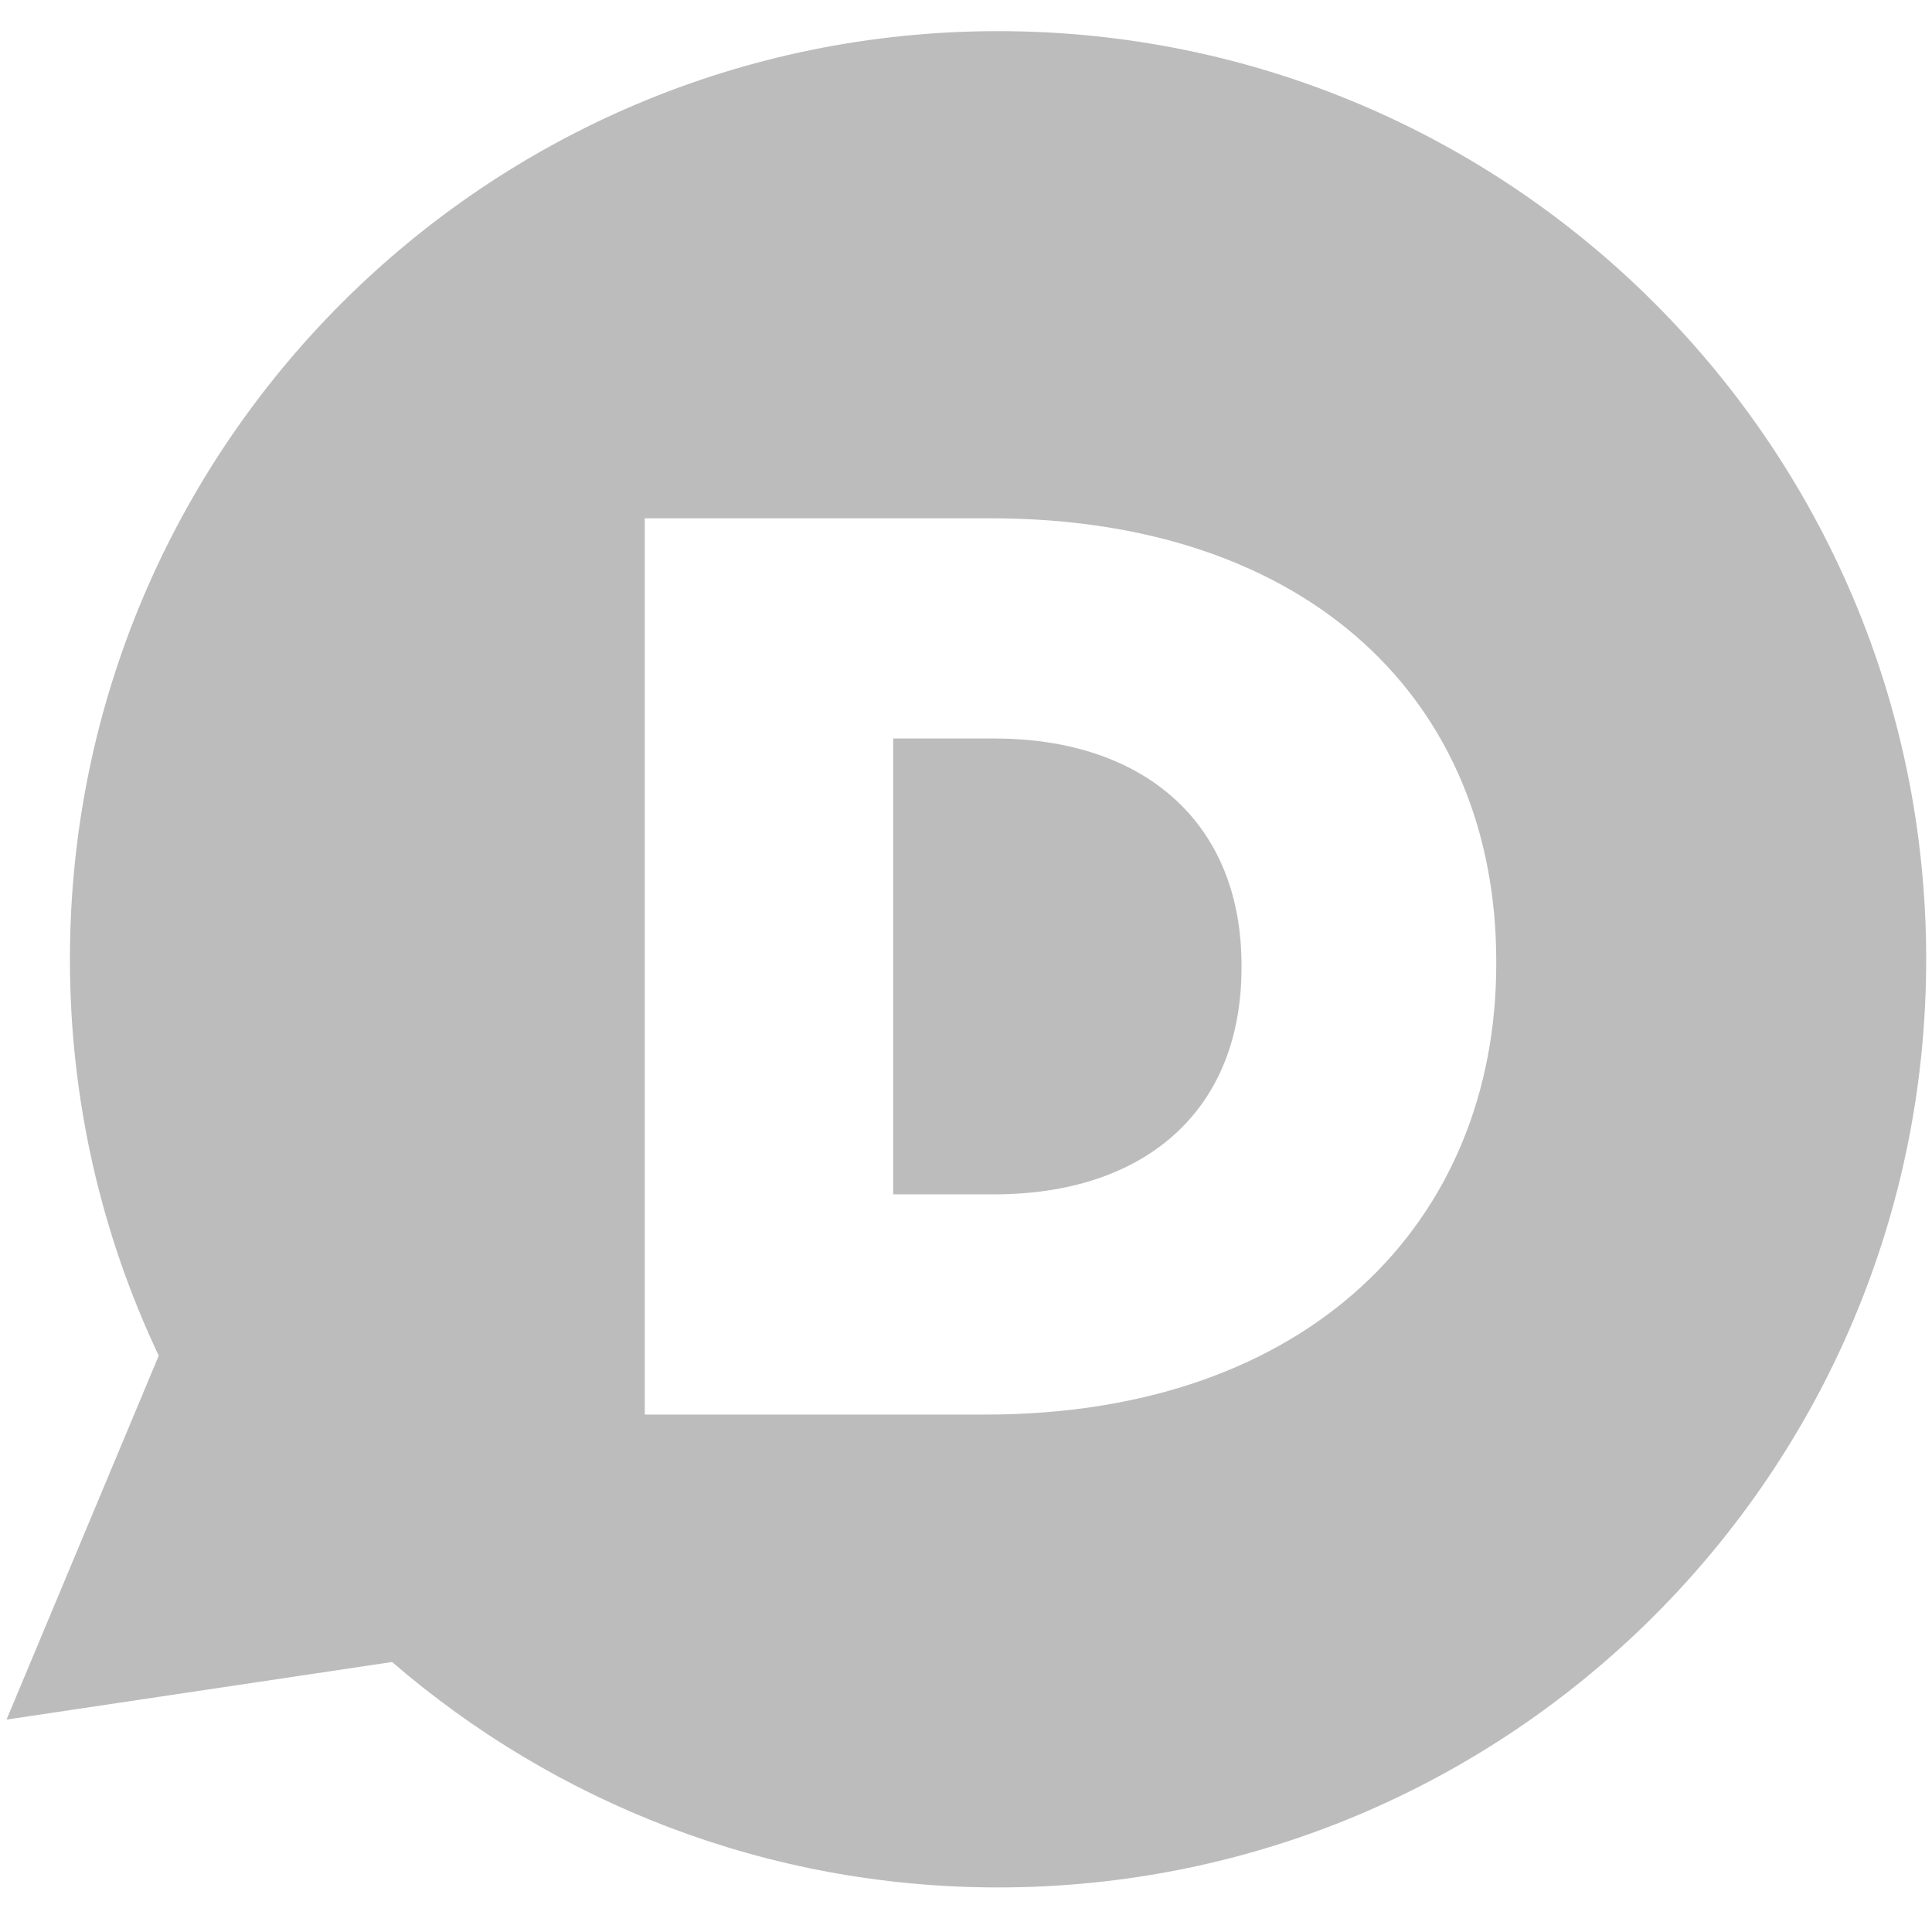 <?xml version="1.0" encoding="utf-8"?>
<!-- Generator: Adobe Illustrator 15.1.0, SVG Export Plug-In . SVG Version: 6.00 Build 0)  -->
<!DOCTYPE svg PUBLIC "-//W3C//DTD SVG 1.1//EN" "http://www.w3.org/Graphics/SVG/1.1/DTD/svg11.dtd">
<svg version="1.1" id="Layer_1" xmlns="http://www.w3.org/2000/svg" xmlns:xlink="http://www.w3.org/1999/xlink" x="0px" y="0px"
	 width="99.441px" height="99.44px" viewBox="0 0 99.441 99.44" enable-background="new 0 0 99.441 99.44" xml:space="preserve">
<g id="twitter" display="none">
	<path display="inline" fill="#BCBCBC" d="M98.986,18.657c-3.61,1.602-7.495,2.684-11.57,3.171c4.16-2.492,7.354-6.443,8.858-11.148
		c-3.894,2.31-8.204,3.986-12.795,4.89c-3.675-3.915-8.913-6.363-14.704-6.363c-11.131,0-20.153,9.022-20.153,20.15
		c0,1.576,0.179,3.115,0.522,4.591c-16.746-0.84-31.591-8.861-41.53-21.052c-1.733,2.976-2.728,6.437-2.728,10.129
		c0,6.991,3.555,13.157,8.962,16.772c-3.299-0.105-6.406-1.014-9.125-2.523c-0.002,0.086-0.002,0.17-0.002,0.254
		c0,9.762,6.946,17.908,16.164,19.759c-1.692,0.456-3.472,0.705-5.31,0.705c-1.297,0-2.56-0.127-3.792-0.361
		c2.566,8.003,10.008,13.83,18.823,13.992c-6.897,5.404-15.582,8.625-25.024,8.625c-1.625,0-3.228-0.097-4.805-0.28
		c8.917,5.716,19.508,9.051,30.886,9.051c37.059,0,57.33-30.701,57.33-57.327c0-0.874-0.023-1.744-0.062-2.608
		C92.872,26.245,96.286,22.695,98.986,18.657z"/>
</g>
<g id="linkedin" display="none">
	<path display="inline" fill-rule="evenodd" clip-rule="evenodd" fill="#BCBCBC" d="M22.61,94.878V31.644H1.595v63.234H22.61
		L22.61,94.878z M12.104,23.016c7.328,0,11.89-4.86,11.89-10.928c-0.136-6.204-4.562-10.926-11.75-10.926
		c-7.192,0-11.89,4.722-11.89,10.926c0,6.068,4.559,10.928,11.614,10.928H12.104L12.104,23.016z"/>
	<path display="inline" fill-rule="evenodd" clip-rule="evenodd" fill="#BCBCBC" d="M34.244,94.878H55.26V59.565
		c0-1.89,0.135-3.78,0.692-5.128c1.518-3.775,4.977-7.69,10.781-7.69c7.606,0,10.649,5.804,10.649,14.304v33.828h21.016V58.618
		c0-19.419-10.37-28.456-24.196-28.456c-11.34,0-16.315,6.339-19.082,10.654h0.14v-9.171H34.244
		C34.519,37.575,34.244,94.878,34.244,94.878L34.244,94.878z"/>
</g>
<g id="facebook" display="none">
	<path display="inline" fill="#BCBCBC" d="M38.731,99.853V53.049H26.355V36.196h12.376c0,0,0-6.904,0-14.392
		c0-11.312,7.309-21.697,24.153-21.697c6.822,0,11.864,0.655,11.864,0.655l-0.396,15.735c0,0-5.145-0.05-10.756-0.05
		c-6.075,0-7.046,2.8-7.046,7.445c0,3.673,0-7.83,0,12.303h18.283l-0.795,16.854H56.551v46.804H38.731z"/>
</g>
<g id="yelp" display="none">
	<g display="inline">
		<path fill="#BCBCBC" d="M59.079,63.383c-1.67,1.684-0.26,4.746-0.26,4.746l12.564,20.98c0,0,2.064,2.764,3.854,2.764
			c1.793,0,3.566-1.471,3.566-1.471l9.936-14.199c0,0,1-1.795,1.021-3.363c0.037-2.23-3.328-2.846-3.328-2.846l-23.516-7.549
			C62.917,62.446,60.61,61.833,59.079,63.383z"/>
		<path fill="#BCBCBC" d="M57.888,52.807c1.199,2.041,4.521,1.447,4.521,1.447l23.463-6.859c0,0,3.197-1.299,3.654-3.034
			c0.449-1.733-0.529-3.827-0.529-3.827L77.786,27.327c0,0-0.973-1.671-2.988-1.838c-2.223-0.19-3.594,2.501-3.594,2.501
			L57.95,48.855C57.95,48.855,56.774,50.934,57.888,52.807z"/>
		<path fill="#BCBCBC" d="M46.798,44.673c2.764-0.681,3.203-4.69,3.203-4.69l-0.185-33.41c0,0-0.418-4.122-2.27-5.236
			c-2.906-1.763-3.766-0.844-4.598-0.72L23.466,7.855c0,0-1.907,0.628-2.9,2.222c-1.418,2.257,1.443,5.56,1.443,5.56l20.248,27.598
			C42.256,43.235,44.254,45.303,46.798,44.673z"/>
		<path fill="#BCBCBC" d="M41.988,58.194c0.069-2.576-3.093-4.125-3.093-4.125l-20.94-10.578c0,0-3.101-1.279-4.608-0.388
			c-1.153,0.682-2.175,1.916-2.275,3.008L9.706,62.899c0,0-0.204,2.906,0.547,4.23c1.069,1.879,4.584,0.57,4.584,0.57l24.443-5.402
			C40.232,61.659,41.899,61.602,41.988,58.194z"/>
		<path fill="#BCBCBC" d="M48.069,67.256c-2.1-1.08-4.609,1.15-4.609,1.15l-16.37,18.02c0,0-2.041,2.758-1.524,4.449
			c0.488,1.584,1.3,2.375,2.445,2.93l16.439,5.189c0,0,1.994,0.416,3.503-0.023c2.142-0.621,1.745-3.977,1.745-3.977L50.071,70.6
			C50.071,70.6,49.989,68.249,48.069,67.256z"/>
	</g>
</g>
<g id="lastfm" display="none">
	<path display="inline" fill="#BCBCBC" d="M43.663,69.831l-3.637-9.887c0,0-5.911,6.596-14.774,6.596
		c-7.839,0-13.407-6.82-13.407-17.731c0-13.977,7.044-18.979,13.978-18.979c9.996,0,13.18,6.479,15.91,14.773l3.639,11.363
		c3.632,11.024,10.451,19.888,30.11,19.888c14.092,0,23.638-4.316,23.638-15.682c0-9.205-5.229-13.976-14.999-16.249l-7.273-1.592
		c-5.002-1.137-6.478-3.181-6.478-6.591c0-3.864,3.068-6.135,8.067-6.135c5.456,0,8.41,2.045,8.865,6.931l11.365-1.366
		c-0.913-10.226-7.956-14.43-19.549-14.43c-10.228,0-20.229,3.862-20.229,16.251c0,7.727,3.753,12.611,13.181,14.888l7.728,1.814
		c5.8,1.366,7.729,3.753,7.729,7.046c0,4.206-4.092,5.908-11.821,5.908c-11.474,0-16.246-6.021-18.977-14.316l-3.748-11.362
		C48.209,26.195,40.595,20.74,25.479,20.74c-16.706,0-25.568,10.567-25.568,28.521c0,17.279,8.863,26.592,24.772,26.592
		C37.524,75.853,43.663,69.831,43.663,69.831L43.663,69.831z"/>
</g>
<g id="tumblr" display="none">
	<path display="inline" fill="#BCBCBC" d="M54.139,0.441v24.773h23.256v15.385H54.139V65.73c0,5.679,0.299,9.325,0.904,10.942
		c0.598,1.611,1.721,2.9,3.355,3.863c2.171,1.299,4.647,1.952,7.439,1.952c4.959,0,9.896-1.615,14.806-4.844v15.457
		c-4.188,1.972-7.979,3.36-11.375,4.153c-3.393,0.793-7.065,1.19-11.012,1.19c-4.477,0-8.439-0.564-11.881-1.695
		c-3.442-1.133-6.376-2.746-8.81-4.838c-2.433-2.095-4.117-4.323-5.056-6.684c-0.939-2.357-1.41-5.777-1.41-10.253V40.599h-10.83
		v-13.87c3.848-1.251,7.148-3.042,9.89-5.378c2.75-2.332,4.949-5.139,6.61-8.416c1.66-3.27,2.801-7.435,3.43-12.493H54.139z"/>
</g>
<g id="pinterest" display="none">
	<path display="inline" fill="#BCBCBC" d="M50.991-0.056c-27.168,0-40.869,19.478-40.869,35.721c0,9.834,3.724,18.585,11.713,21.843
		c1.309,0.535,2.479,0.018,2.858-1.432c0.268-1,0.889-3.535,1.168-4.588c0.385-1.434,0.236-1.937-0.823-3.188
		c-2.3-2.715-3.771-6.231-3.771-11.211c0-14.451,10.808-27.388,28.149-27.388c15.36,0,23.795,9.382,23.795,21.912
		c0,16.488-7.297,30.404-18.127,30.404c-5.984,0-10.465-4.947-9.027-11.014c1.719-7.245,5.05-15.062,5.05-20.292
		c0-4.68-2.514-8.583-7.716-8.583c-6.114,0-11.026,6.326-11.026,14.8c0,5.396,1.823,9.049,1.823,9.049s-6.258,26.515-7.354,31.156
		c-2.185,9.25-0.331,20.59-0.172,21.732c0.092,0.68,0.964,0.838,1.36,0.33c0.563-0.74,7.848-9.73,10.325-18.715
		c0.699-2.545,4.023-15.719,4.023-15.719c1.987,3.791,7.791,7.127,13.965,7.127c18.383,0,30.855-16.758,30.855-39.187
		C87.192,15.738,72.825-0.056,50.991-0.056z"/>
</g>
<g id="flickr" display="none">
	<circle display="inline" fill="#BCBCBC" cx="22.285" cy="48.984" r="22.19"/>
	<circle display="inline" fill="#BCBCBC" cx="76.97" cy="48.984" r="22.191"/>
</g>
<g id="vevo" display="none">
	<polygon display="inline" fill="#BCBCBC" points="0.437,15.079 24.732,15.079 50.283,65.543 75.717,15.079 99.004,15.079 
		63.502,81.957 37.971,81.957 	"/>
</g>
<g id="wordpress" display="none">
	<g display="inline">
		<path fill="#BCBCBC" d="M9.755,49.754c0,15.827,9.2,29.504,22.538,35.984L13.217,33.481C11.001,38.454,9.755,43.956,9.755,49.754z
			"/>
		<path fill="#BCBCBC" d="M76.736,47.737c0-4.944-1.777-8.366-3.3-11.028c-2.023-3.295-3.926-6.083-3.926-9.376
			c0-3.677,2.786-7.099,6.715-7.099c0.179,0,0.345,0.021,0.516,0.032C69.63,13.748,60.148,9.769,49.742,9.769
			c-13.971,0-26.26,7.167-33.408,18.021c0.938,0.032,1.82,0.05,2.571,0.05c4.185,0,10.657-0.507,10.657-0.507
			c2.155-0.128,2.408,3.037,0.257,3.293c0,0-2.166,0.254-4.577,0.379l14.561,43.314l8.753-26.244l-6.229-17.07
			c-2.155-0.125-4.196-0.379-4.196-0.379c-2.155-0.126-1.9-3.421,0.254-3.293c0,0,6.601,0.507,10.533,0.507
			c4.18,0,10.654-0.507,10.654-0.507c2.154-0.128,2.411,3.037,0.257,3.293c0,0-2.169,0.254-4.574,0.379L69.705,73.99l3.987-13.327
			C75.418,55.131,76.736,51.158,76.736,47.737z"/>
		<path fill="#BCBCBC" d="M50.443,53.25L38.445,88.113c3.583,1.053,7.371,1.629,11.297,1.629c4.656,0,9.119-0.804,13.277-2.267
			c-0.107-0.172-0.204-0.354-0.286-0.552L50.443,53.25z"/>
		<path fill="#BCBCBC" d="M49.742,0.004c-27.433,0-49.75,22.317-49.75,49.75c0,27.434,22.318,49.751,49.75,49.751
			c27.432,0,49.75-22.317,49.75-49.751C99.492,22.321,77.174,0.004,49.742,0.004z M49.742,94.227
			c-24.525,0-44.473-19.951-44.473-44.473C5.269,25.23,25.217,5.28,49.742,5.28c24.521,0,44.47,19.95,44.47,44.474
			C94.212,74.276,74.264,94.227,49.742,94.227z"/>
		<path fill="#BCBCBC" d="M84.83,30.57c0.171,1.273,0.267,2.638,0.267,4.11c0,4.057-0.757,8.62-3.039,14.325L69.844,84.314
			c11.889-6.931,19.883-19.81,19.883-34.56C89.727,42.802,87.95,36.265,84.83,30.57z"/>
	</g>
</g>
<g id="bebo" display="none">
	<path display="inline" fill-rule="evenodd" clip-rule="evenodd" fill="#BCBCBC" d="M98.683,41.33l-0.828-1.724l-1.391-1.092
		c-1.822-1.425-11.033,0.099-13.52-2.156c-1.756-1.622-2.02-4.537-2.551-8.479c-0.994-7.658-1.621-8.052-2.814-10.637
		C73.239,8.031,61.474,1.105,53.392,0.146H31.488c-17.229,0-31.311,14.113-31.311,31.343v36.547
		c0,17.195,14.082,31.277,31.311,31.277H67.47c17.23,0,31.213-14.082,31.314-31.277l0.199-25.314L98.683,41.33z M31.885,25.756
		h17.362c3.314,0,5.998,2.685,5.998,5.966c0,3.279-2.684,5.998-5.998,5.998H31.885c-3.312,0-5.995-2.719-5.995-5.998
		C25.89,28.44,28.574,25.756,31.885,25.756z M67.171,73.536H31.885c-3.312,0-5.995-2.717-5.995-5.965
		c0-3.279,2.684-5.963,5.995-5.963h35.286c3.283,0,5.967,2.684,5.967,5.963C73.138,70.819,70.454,73.536,67.171,73.536z"/>
</g>
<g id="instagram" display="none">
	<path display="inline" fill-rule="evenodd" clip-rule="evenodd" fill="#BCBCBC" d="M87.688,42.122h-8.593
		c0.627,2.431,0.996,4.97,0.996,7.597c0,16.776-13.598,30.371-30.371,30.371c-16.775,0-30.374-13.595-30.374-30.371
		c0-2.627,0.372-5.166,0.999-7.597h-8.594v41.768c0,2.091,1.696,3.793,3.8,3.793h68.336c2.1,0,3.8-1.702,3.8-3.793V42.122z
		 M87.688,15.546c0-2.095-1.7-3.797-3.8-3.797H72.502c-2.097,0-3.797,1.702-3.797,3.797v11.393c0,2.093,1.7,3.796,3.797,3.796
		h11.387c2.1,0,3.8-1.704,3.8-3.796V15.546z M49.721,30.735c-10.487,0-18.985,8.498-18.985,18.983
		c0,10.48,8.499,18.982,18.985,18.982c10.483,0,18.984-8.502,18.984-18.982C68.705,39.233,60.204,30.735,49.721,30.735
		 M87.688,99.077H11.753c-6.291,0-11.39-5.101-11.39-11.395V11.75c0-6.29,5.099-11.387,11.39-11.387h75.936
		c6.292,0,11.39,5.097,11.39,11.387v75.933C99.078,93.976,93.98,99.077,87.688,99.077"/>
</g>
<g id="foursquare" display="none">
	<g display="inline">
		<path fill="#BCBCBC" d="M35.23,68.803l-4.395-13.561h37.77l-4.77,13.91c0,0-0.265,1.197-1.848,1.197H37.34
			C35.435,70.35,35.23,68.803,35.23,68.803 M74.353,45.906c-0.647,0-1.301-0.11-1.951-0.433l-3.255,8.352H30.294l-3.258-8.352
			c-0.647,0.322-1.302,0.433-1.944,0.433c-2.501,0-4.563-2.065-4.563-4.557c0-2.496,2.062-4.556,4.563-4.556
			c2.49,0,4.555,2.06,4.555,4.556c0,1.195-0.543,2.389-1.303,3.145c6.077,3.69,16.601,1.846,20.832-6.402
			c-2.282-0.212-4.013-2.167-4.013-4.45c0-2.495,2.06-4.552,4.558-4.552c2.49,0,4.559,2.057,4.559,4.552
			c0,2.282-1.736,4.238-4.016,4.45c4.229,8.248,14.752,10.092,20.838,6.402c-0.769-0.756-1.303-1.949-1.303-3.145
			c0-2.496,2.057-4.556,4.553-4.556c2.495,0,4.56,2.06,4.56,4.556C78.912,43.841,76.848,45.906,74.353,45.906"/>
		<path fill="#BCBCBC" d="M49.719,9.507c-22.174,0-40.211,18.043-40.211,40.216s18.038,40.211,40.211,40.211
			c22.174,0,40.211-18.038,40.211-40.211S71.894,9.507,49.719,9.507 M49.719,98.794c-27.061,0-49.071-22.017-49.071-49.071
			c0-27.063,22.011-49.078,49.071-49.078c27.059,0,49.074,22.015,49.074,49.078C98.793,76.778,76.778,98.794,49.719,98.794"/>
	</g>
</g>
<path id="dribbble" display="none" fill="#BCBCBC" d="M96.965,39.965c-0.635-3.113-1.58-6.176-2.812-9.106
	c-1.209-2.872-2.701-5.645-4.445-8.239c-1.723-2.562-3.703-4.972-5.879-7.164c-2.178-2.191-4.576-4.183-7.129-5.915
	c-2.578-1.752-5.336-3.258-8.195-4.475c-2.918-1.239-5.969-2.194-9.072-2.831c-6.355-1.308-13.067-1.308-19.423,0
	c-3.102,0.637-6.153,1.591-9.069,2.831c-2.861,1.216-5.619,2.723-8.194,4.473c-2.552,1.731-4.951,3.722-7.13,5.914
	c-2.179,2.194-4.158,4.604-5.88,7.167c-1.741,2.591-3.236,5.362-4.444,8.236c-1.233,2.932-2.18,5.996-2.813,9.108
	c-0.648,3.191-0.979,6.472-0.979,9.751s0.331,6.561,0.979,9.752c0.633,3.109,1.58,6.176,2.813,9.113
	c1.211,2.871,2.706,5.646,4.444,8.232c1.721,2.561,3.698,4.973,5.88,7.166c2.181,2.193,4.58,4.184,7.129,5.916
	c2.582,1.752,5.338,3.256,8.195,4.473c2.912,1.24,5.964,2.191,9.068,2.828c3.178,0.656,6.446,0.988,9.713,0.988
	c3.269,0,6.537-0.332,9.71-0.988c3.105-0.637,6.156-1.588,9.072-2.828c2.855-1.217,5.613-2.721,8.195-4.473
	c2.553-1.734,4.951-3.727,7.129-5.916c2.182-2.193,4.158-4.605,5.879-7.164c1.74-2.594,3.236-5.365,4.445-8.234
	c1.232-2.938,2.178-5.998,2.812-9.113c0.648-3.189,0.979-6.469,0.979-9.752C97.943,46.437,97.613,43.157,96.965,39.965z
	 M41.68,10.357c2.63-0.54,5.335-0.816,8.041-0.816c2.706,0,5.41,0.276,8.039,0.816c2.564,0.527,5.086,1.315,7.496,2.341
	c2.367,1.006,4.648,2.251,6.783,3.701c1.418,0.964,2.773,2.031,4.061,3.171c-1.416,1.906-7.545,9.267-20.947,14.292
	c-6.221-11.428-12.989-20.755-14.801-23.196C40.793,10.558,41.235,10.45,41.68,10.357z M12.934,34.07
	c1.003-2.381,2.241-4.677,3.686-6.827c1.427-2.124,3.066-4.125,4.875-5.941c1.807-1.818,3.797-3.465,5.911-4.902
	c1.643-1.118,3.377-2.11,5.169-2.971c1.791,2.456,8.432,11.755,14.693,22.884c-17.267,4.584-32.509,4.964-36.588,4.977
	C11.201,38.826,11.957,36.397,12.934,34.07z M19.658,76.138c-1.093-1.258-2.116-2.572-3.039-3.947
	c-1.443-2.145-2.682-4.445-3.685-6.828c-1.024-2.43-1.807-4.969-2.332-7.547c-0.537-2.648-0.811-5.373-0.811-8.1
	c0-0.438,0.018-0.875,0.033-1.312c4.396,0.019,22.274-0.269,40.816-5.816c1.168,2.285,2.283,4.606,3.308,6.923
	c-0.539,0.153-1.074,0.314-1.606,0.486C32.888,56.283,21.924,72.492,19.658,76.138z M65.256,86.736
	c-2.408,1.025-4.93,1.816-7.496,2.344c-5.253,1.082-10.824,1.082-16.08,0c-2.565-0.527-5.086-1.318-7.495-2.344
	c-2.363-1.002-4.646-2.25-6.78-3.701c-0.884-0.598-1.741-1.244-2.576-1.916c1.731-3.23,10.317-17.348,31.623-24.771
	c0.092-0.033,0.182-0.057,0.271-0.09c5.488,14.27,7.891,26.316,8.615,30.443C65.314,86.712,65.283,86.726,65.256,86.736z
	 M88.838,57.816c-0.523,2.578-1.309,5.117-2.33,7.547c-1.002,2.383-2.24,4.68-3.686,6.828c-1.426,2.121-3.066,4.123-4.875,5.943
	c-1.764,1.771-3.697,3.381-5.754,4.791c-0.592-3.348-2.811-14.744-7.836-28.555c11.818-1.891,22.213,0.828,24.807,1.598
	C89.068,56.587,88.963,57.203,88.838,57.816z M61.873,47.942c-0.285-0.699-0.576-1.4-0.877-2.105c-0.85-1.99-1.758-3.966-2.709-5.91
	c14.021-5.724,20.783-13.631,22.34-15.643c0.777,0.956,1.512,1.941,2.195,2.959c1.447,2.151,2.688,4.448,3.686,6.827
	c1.021,2.429,1.807,4.97,2.33,7.549c0.502,2.463,0.764,4.993,0.799,7.529C86.744,48.574,74.391,46.367,61.873,47.942z"/>
<path id="klout" display="none" fill="#BCBCBC" d="M0,10.786v60.042h66.405l31.892,16.027V70.828V10.786H0z M40.19,45.185h-4.863
	L23.45,61.889H9.364l16.25-21.701L10.613,19.283h13.749l10.965,16.023h4.863V45.185z M74.851,61.889L62.978,45.185h-8.097v16.704
	H43.609V19.283h11.272v16.023h8.097l10.962-16.023h13.741L72.688,40.188l16.246,21.701H74.851z"/>
<path id="spotify" display="none" fill="#BCBCBC" d="M97.929,49.764c0-27.043-21.922-48.965-48.963-48.965
	C21.922,0.799,0,22.721,0,49.764c0,27.042,21.922,48.963,48.965,48.963C76.007,98.727,97.929,76.806,97.929,49.764z M24.639,53.347
	c-1.983,0.607-4.07-0.516-4.672-2.493c-0.603-1.975,0.516-4.065,2.488-4.656c17.431-5.297,39.096-2.723,53.901,6.371
	c1.756,1.091,2.314,3.385,1.24,5.142c-1.092,1.762-3.396,2.312-5.15,1.238C59.556,51.009,39.886,48.723,24.639,53.347z
	 M71.729,70.781c-0.871,1.401-2.719,1.845-4.123,0.991c-11.268-6.888-25.443-8.438-42.146-4.622
	c-1.607,0.359-3.223-0.641-3.583-2.256c-0.37-1.608,0.637-3.206,2.252-3.575c18.266-4.184,33.949-2.378,46.6,5.355
	C72.144,67.526,72.579,69.361,71.729,70.781z M19.75,29.771c16.95-5.15,45.132-4.148,62.923,6.413
	c2.131,1.271,2.834,4.017,1.564,6.158c-1.252,2.135-4.008,2.83-6.141,1.567c-15.467-9.184-40.982-10.029-55.735-5.543
	c-2.382,0.714-4.883-0.625-5.601-2.993C16.041,33.001,17.375,30.494,19.75,29.771z"/>
<path id="github" display="none" fill="#BCBCBC" d="M64.507,95.749c-2.439,0.474-3.303-1.026-3.303-2.307
	c0-1.584,0.053-6.763,0.053-13.197c0-4.486-1.535-7.412-3.259-8.905c10.707-1.189,21.958-5.257,21.958-23.727
	c0-5.25-1.867-9.541-4.949-12.908c0.499-1.211,2.145-6.101-0.473-12.726c0,0-4.034-1.292-13.211,4.931
	c-3.844-1.065-7.96-1.601-12.047-1.619c-4.088,0.018-8.201,0.554-12.036,1.619c-9.189-6.222-13.228-4.931-13.228-4.931
	c-2.611,6.625-0.966,11.515-0.465,12.726c-3.079,3.368-4.957,7.658-4.957,12.908c0,18.428,11.228,22.55,21.91,23.767
	c-1.374,1.199-2.62,3.32-3.054,6.428c-2.745,1.23-9.705,3.356-13.993-3.996c0,0-2.543-4.615-7.373-4.956c0,0-4.69-0.061-0.329,2.923
	c0,0,3.152,1.479,5.339,7.036c0,0,2.824,8.585,16.202,5.675c0.02,4.019,0.065,7.808,0.065,8.953c0,1.27-0.881,2.758-3.286,2.312
	C14.968,89.396,1.188,71.37,1.188,50.125c0-26.56,21.533-48.089,48.089-48.089c26.558,0,48.088,21.529,48.088,48.089
	C97.364,71.366,83.604,89.382,64.507,95.749z"/>
<path id="vimeo" display="none" fill="#BCBCBC" d="M97.671,27.013c-0.436,9.516-7.08,22.546-19.929,39.081
	C64.457,83.369,53.214,92.008,44.021,92.008c-5.694,0-10.518-5.259-14.454-15.782c-2.63-9.643-5.259-19.288-7.888-28.93
	c-2.923-10.519-6.06-15.783-9.413-15.783c-0.731,0-3.289,1.54-7.669,4.604L0,30.192c4.822-4.238,9.579-8.477,14.261-12.721
	c6.431-5.56,11.26-8.484,14.478-8.78c7.605-0.729,12.287,4.469,14.043,15.603c1.897,12.009,3.212,19.479,3.949,22.405
	c2.194,9.963,4.605,14.94,7.24,14.94c2.045,0,5.117-3.232,9.215-9.693c4.092-6.467,6.283-11.385,6.578-14.763
	c0.584-5.58-1.609-8.375-6.578-8.375c-2.341,0-4.752,0.538-7.234,1.603c4.804-15.737,13.98-23.38,27.522-22.945
	C93.517,7.763,98.248,14.277,97.671,27.013z"/>
<g id="youtube" display="none">
	<path display="inline" fill-rule="evenodd" clip-rule="evenodd" fill="#BCBCBC" d="M29.109,22.859v14.962h5.534V22.859
		l6.654-21.983h-5.594l-3.771,14.507L28.002,0.876h-5.82c1.165,3.423,2.38,6.867,3.548,10.294
		C27.503,16.323,28.61,20.206,29.109,22.859z"/>
	<path display="inline" fill-rule="evenodd" clip-rule="evenodd" fill="#BCBCBC" d="M48.714,38.203c2.501,0,4.438-0.942,5.822-2.817
		c1.044-1.382,1.548-3.551,1.548-6.476v-9.645c0-2.942-0.504-5.095-1.548-6.486c-1.384-1.88-3.321-2.822-5.822-2.822
		c-2.484,0-4.428,0.942-5.807,2.822c-1.061,1.392-1.563,3.544-1.563,6.486v9.645c0,2.924,0.502,5.093,1.563,6.476
		C44.286,37.26,46.229,38.203,48.714,38.203z M46.333,18.265c0-2.547,0.771-3.815,2.38-3.815s2.378,1.268,2.378,3.815v11.583
		c0,2.547-0.769,3.822-2.378,3.822s-2.38-1.275-2.38-3.822V18.265z"/>
	<path display="inline" fill-rule="evenodd" clip-rule="evenodd" fill="#BCBCBC" d="M63.844,38.203c1.819,0,3.714-1.106,5.698-3.386
		v3.005h4.992V10.29h-4.992v21.043c-1.104,1.563-2.152,2.337-3.15,2.337c-0.668,0-1.059-0.396-1.169-1.169
		c-0.06-0.162-0.06-0.77-0.06-1.942V10.29h-4.975v21.771c0,1.942,0.168,3.262,0.441,4.093C61.129,37.55,62.237,38.203,63.844,38.203
		z"/>
	<path display="inline" fill-rule="evenodd" clip-rule="evenodd" fill="#BCBCBC" d="M77.211,65.775c-1.649,0-2.474,1.261-2.474,3.78
		v2.52h4.935v-2.52C79.672,67.036,78.846,65.775,77.211,65.775z"/>
	<path display="inline" fill-rule="evenodd" clip-rule="evenodd" fill="#BCBCBC" d="M58.892,65.775c-0.81,0-1.635,0.387-2.459,1.2
		v16.606c0.824,0.826,1.649,1.214,2.459,1.214c1.426,0,2.147-1.214,2.147-3.675V69.495C61.039,67.036,60.317,65.775,58.892,65.775z"
		/>
	<path display="inline" fill-rule="evenodd" clip-rule="evenodd" fill="#BCBCBC" d="M89.28,51.924
		c-0.998-4.342-4.552-7.545-8.827-8.022c-10.133-1.134-20.384-1.139-30.589-1.134c-10.208-0.005-20.462,0-30.59,1.134
		c-4.277,0.477-7.832,3.68-8.829,8.022c-1.423,6.189-1.438,12.94-1.438,19.312c0,6.368,0,13.123,1.422,19.311
		c0.999,4.344,4.549,7.549,8.827,8.026c10.129,1.13,20.382,1.137,30.59,1.13c10.206,0.007,20.458,0,30.59-1.13
		c4.275-0.478,7.832-3.683,8.829-8.026c1.424-6.188,1.432-12.942,1.432-19.311C90.697,64.865,90.703,58.114,89.28,51.924z
		 M32.306,57.492h-5.913V88.91h-5.491V57.492h-5.808v-5.149h17.211V57.492z M47.223,88.91h-4.941v-2.973
		c-1.961,2.251-3.825,3.348-5.64,3.348c-1.59,0-2.688-0.646-3.182-2.028c-0.27-0.824-0.433-2.124-0.433-4.049V61.664h4.933v20.058
		c0,1.156,0,1.762,0.045,1.919c0.12,0.768,0.496,1.155,1.155,1.155c0.991,0,2.026-0.764,3.121-2.31V61.664h4.941V88.91z
		 M65.978,80.734c0,2.519-0.169,4.334-0.497,5.488c-0.662,2.028-1.981,3.062-3.949,3.062c-1.754,0-3.449-0.977-5.099-3.018v2.643
		h-4.938V52.342h4.938v11.944c1.594-1.963,3.284-2.957,5.099-2.957c1.968,0,3.287,1.035,3.949,3.079
		c0.328,1.094,0.497,2.896,0.497,5.474V80.734z M84.607,76.186h-9.87v4.829c0,2.523,0.824,3.78,2.519,3.78
		c1.217,0,1.925-0.66,2.208-1.979c0.044-0.268,0.105-1.363,0.105-3.345h5.038v0.723c0,1.588-0.06,2.684-0.104,3.18
		c-0.168,1.093-0.555,2.082-1.151,2.96c-1.369,1.975-3.395,2.951-5.972,2.951c-2.584,0-4.548-0.932-5.975-2.791
		c-1.049-1.361-1.587-3.513-1.587-6.406v-9.546c0-2.91,0.476-5.039,1.525-6.417c1.426-1.866,3.394-2.795,5.912-2.795
		c2.478,0,4.442,0.929,5.825,2.795c1.031,1.378,1.526,3.507,1.526,6.417V76.186z"/>
</g>
<g id="bread_1_" display="none">
	<path display="inline" fill="#BCBCBC" d="M88.513,43.425c4.529-5.455,8.015-12.668,7.089-20.031
		C93.753,8.728,79.642-1.575,64.082,0.391c-6.84,0.862-12.821,3.952-17.22,8.39c-5.377-3.239-11.96-4.767-18.84-3.899
		C12.466,6.844,1.353,20.321,3.201,34.985c0.931,7.379,6.109,13.502,11.865,17.67l1.501,30.309
		c1.196,9.494,8.606,16.384,16.551,15.381c0,0,8.601-1.625,13.549-2.866c4.97-1.32,18.858-2.912,24.261-3.062
		c4.022-0.108,11.429-0.276,11.429-0.276c7.945-1.003,13.417-9.516,12.221-19.01L88.513,43.425z M84.349,81.786
		c-1.084,1.351-2.471,2.136-4.159,2.346c-1.688,0.213-3.228-0.198-4.61-1.241c-1.383-1.047-2.189-2.448-2.411-4.208
		c-0.221-1.759,0.209-3.319,1.293-4.665c1.08-1.352,2.468-2.136,4.156-2.349c1.69-0.213,3.228,0.201,4.612,1.243
		c1.387,1.033,2.183,2.439,2.401,4.198C85.854,78.875,85.432,80.43,84.349,81.786z"/>
</g>
<g id="googleplus" display="none">
	<polygon display="inline" fill="#BCBCBC" points="97.931,44.315 85.126,44.315 85.126,31.513 78.582,31.513 78.582,44.315 
		65.777,44.315 65.777,50.575 78.582,50.575 78.582,63.379 85.126,63.379 85.126,50.575 97.931,50.575 	"/>
	<path display="inline" fill="#BCBCBC" d="M57.407,6.19h-7.665c2.973,2.421,8.866,7.098,8.866,16.786
		c0,9.426-5.432,13.893-10.863,18.091c-1.683,1.656-3.62,3.444-3.62,6.249c0,2.799,1.937,4.329,3.358,5.479l4.661,3.561
		c5.689,4.718,10.859,9.053,10.859,17.848c0,11.976-12.139,24.173-34.381,24.173c-18.755,0-27.436-8.882-27.436-18.316
		c0-4.591,2.321-11.081,9.96-15.547c8.012-4.841,18.882-5.475,24.701-5.863c-1.814-2.294-3.882-4.713-3.882-8.661
		c0-2.164,0.65-3.442,1.293-4.969c-1.427,0.125-2.844,0.253-4.139,0.253c-13.708,0-21.468-10.071-21.468-20.001
		c0-5.862,1.824-12.786,7.379-17.497c7.375-5.99,16.797-6.711,23.785-6.711l26.965,0.004L57.407,6.19z M23.673,64.264
		c-2.845,1.019-11.12,4.074-11.12,13.122s8.926,15.551,22.763,15.551c12.413,0,19.013-5.874,19.013-13.762
		c0-6.51-4.267-9.94-14.104-16.823c-1.031-0.131-1.678-0.131-2.965-0.131C36.093,62.221,29.106,62.478,23.673,64.264 M30.936,5.711
		c-3.367,0-6.985,1.337-9.059,3.887c-2.197,2.678-2.842,6.433-2.842,9.749c0,8.535,5.046,22.68,16.169,22.68
		c3.231,0,6.717-1.846,8.791-3.888c2.975-2.937,3.231-6.689,3.231-8.982C47.226,19.981,41.666,5.711,30.936,5.711"/>
</g>
<g id="yahoo_1_" display="none">
	<polygon display="inline" fill-rule="evenodd" clip-rule="evenodd" fill="#BCBCBC" points="89.213,76.574 79.079,75.333 
		80.207,66.435 90.34,67.673 89.213,76.574 	"/>
	<polygon display="inline" fill-rule="evenodd" clip-rule="evenodd" fill="#BCBCBC" points="99.353,22.622 82.008,20.483 
		82.118,60.692 89.665,61.705 99.353,22.622 	"/>
	<path display="inline" fill-rule="evenodd" clip-rule="evenodd" fill="#BCBCBC" d="M64.438,29.605
		c-6.984-5.292-15.995-7.881-26.921-7.881c-11.039,0-20.046,2.59-26.918,7.881C3.618,34.785,0.125,41.432,0.125,49.654
		c0,8.336,3.493,15.094,10.474,20.275c5.7,4.295,12.872,6.812,21.45,7.544h10.895c8.518-0.731,15.703-3.249,21.496-7.544
		c6.868-5.181,10.36-11.938,10.36-20.275C74.799,41.432,71.307,34.785,64.438,29.605z M59.255,42.784l-5.293,1.127
		c-0.788,0.222-2.928,1.8-6.644,4.842c-3.941,3.154-5.971,5.179-6.309,6.195l-0.225,2.817l-0.112,1.688l0.451,4.279l6.982,0.111
		l-0.113,2.142H36.618l-10.14,0.111l0.339-2.026l3.268-0.114c1.688-0.112,2.704-0.337,3.041-0.676
		c0.225-0.223,0.338-1.577,0.338-3.942v-1.462l-0.113-2.929c-0.225-0.674-2.027-3.152-5.519-7.433
		c-3.604-4.395-5.97-6.984-7.096-7.888l-6.533-0.901v-1.915c0.339-0.223,3.944-0.223,10.589-0.111
		c4.617-0.112,8.443-0.112,11.488,0.111l-0.227,1.578l-6.87,0.678c2.141,3.154,5.406,7.544,9.801,13.065
		c5.744-4.394,8.783-7.211,8.895-8.448l-5.856-0.901l-0.45-2.03h9.799l9.233,0.115L59.255,42.784z"/>
</g>
<path id="quora_1_" display="none" fill="#BCBCBC" d="M72.318,82.451c12.515-7.852,20.856-21.888,20.856-37.902
	C93.175,19.946,73.497,0,49.226,0C24.955,0,5.28,19.946,5.28,44.549c0,24.604,19.675,44.549,43.946,44.549
	c3.57,0,7.038-0.443,10.359-1.259c4.174,7.591,10.527,12.961,24.017,10.394V90.68C83.602,90.68,74.952,88.506,72.318,82.451z
	 M72.012,50.438c0,7.438-2.369,14.19-6.212,19.176c-4.832-5.141-12.402-9.368-22.008-8.829v0.902v7.854
	c0,0,6.515,0.258,10.978,7.925c-1.672,0.49-3.415,0.76-5.208,0.76c-12.398,0-22.445-12.438-22.445-27.787c0-1.968,0-9.507,0-11.477
	c0-15.345,10.047-27.786,22.445-27.786s22.45,12.44,22.45,27.786C72.012,40.931,72.012,48.47,72.012,50.438z"/>
<g id="reddit_1_" display="none">
	<path display="inline" fill="#BCBCBC" d="M99.242,48.792c0-6.302-5.128-11.432-11.433-11.432c-2.804,0-5.447,1.015-7.533,2.852
		c-7.435-4.757-17.299-7.816-28.204-8.228l6.501-18.477l16.242,3.883c0.011,5.14,4.192,9.315,9.334,9.315
		c5.146,0,9.338-4.187,9.338-9.336c0-5.149-4.191-9.337-9.338-9.337c-3.907,0-7.256,2.416-8.646,5.829L56.262,9.262l-7.987,22.692
		c-11.361,0.213-21.668,3.289-29.378,8.194c-2.077-1.798-4.692-2.789-7.465-2.789C5.129,37.36,0,42.489,0,48.792
		c0,3.899,2.007,7.494,5.257,9.594c-0.197,1.14-0.31,2.297-0.31,3.473c0,16.501,20.002,29.926,44.589,29.926
		s44.59-13.425,44.59-29.926c0-1.141-0.105-2.268-0.292-3.377C97.174,56.4,99.242,52.752,99.242,48.792z M84.149,11.625
		c3.17,0,5.747,2.577,5.747,5.745s-2.577,5.746-5.747,5.746c-3.168,0-5.744-2.578-5.744-5.746S80.981,11.625,84.149,11.625z
		 M3.592,48.792c0-4.323,3.517-7.841,7.839-7.841c1.591,0,3.109,0.474,4.396,1.351c-4.522,3.506-7.855,7.72-9.569,12.361
		C4.592,53.191,3.592,51.068,3.592,48.792z M49.536,88.193c-22.607,0-40.999-11.813-40.999-26.335
		c0-14.522,18.392-26.335,40.999-26.335c22.606,0,40.999,11.813,40.999,26.335C90.535,76.379,72.143,88.193,49.536,88.193z
		 M92.853,54.774c-1.69-4.655-5.01-8.885-9.525-12.408c1.308-0.916,2.854-1.416,4.482-1.416c4.325,0,7.842,3.518,7.842,7.841
		C95.651,51.125,94.6,53.3,92.853,54.774z"/>
	<path display="inline" fill="#BCBCBC" d="M42.395,56.574c0-3.879-3.144-7.024-7.022-7.024c-3.884,0-7.026,3.145-7.026,7.024
		c0,3.88,3.142,7.023,7.026,7.023C39.251,63.597,42.395,60.454,42.395,56.574z"/>
	<path display="inline" fill="#BCBCBC" d="M64.699,49.55c-3.884,0-7.027,3.145-7.027,7.024c0,3.88,3.144,7.023,7.027,7.023
		c3.878,0,7.021-3.144,7.021-7.023C71.721,52.695,68.577,49.55,64.699,49.55z"/>
	<path display="inline" fill="#BCBCBC" d="M63.511,73.081c-0.042,0.041-4.314,4.249-14.059,4.249c-9.576,0-13.397-4.063-13.5-4.177
		c-0.646-0.741-1.771-0.824-2.522-0.186c-0.753,0.644-0.842,1.778-0.196,2.533c0.188,0.221,4.77,5.421,16.218,5.421
		c11.395,0,16.434-5.13,16.644-5.348c0.681-0.713,0.654-1.835-0.051-2.523C65.337,72.36,64.202,72.377,63.511,73.081z"/>
</g>
<path id="soundcloud_1_" display="none" fill="#BCBCBC" d="M1.337,52.747c-0.207,0-0.371,0.161-0.398,0.389l-0.725,5.512
	l0.725,5.417c0.028,0.228,0.192,0.387,0.398,0.387c0.2,0,0.362-0.158,0.395-0.385l0,0v-0.001c0,0,0,0,0,0.001l0.861-5.419
	l-0.861-5.513C1.703,52.906,1.537,52.747,1.337,52.747z M5.417,49.736c-0.033-0.238-0.203-0.399-0.412-0.399
	c-0.208,0-0.385,0.168-0.412,0.399c0,0.002-0.977,8.911-0.977,8.911l0.977,8.713c0.027,0.233,0.203,0.404,0.412,0.404
	c0.209,0,0.379-0.166,0.412-0.401l1.109-8.716L5.417,49.736z M20.79,41.515c-0.4,0-0.73,0.328-0.751,0.743l-0.775,16.396
	l0.775,10.596c0.021,0.413,0.351,0.74,0.751,0.74c0.398,0,0.728-0.327,0.751-0.742v0.003l0.878-10.597l-0.878-16.396
	C21.517,41.843,21.188,41.515,20.79,41.515z M12.835,47.213c-0.309,0-0.56,0.246-0.586,0.574L11.376,58.65l0.873,10.511
	c0.026,0.324,0.277,0.57,0.586,0.57c0.302,0,0.552-0.246,0.581-0.57L14.41,58.65l-0.994-10.865
	C13.387,47.459,13.137,47.213,12.835,47.213z M28.875,69.989c0.496,0,0.899-0.399,0.92-0.912l0.76-10.418l-0.76-21.826
	c-0.021-0.513-0.424-0.914-0.92-0.914c-0.501,0-0.905,0.402-0.923,0.914c0,0.002-0.673,21.826-0.673,21.826l0.673,10.421
	C27.97,69.588,28.373,69.989,28.875,69.989z M45.425,70.04c0.684,0,1.247-0.563,1.259-1.254v0.007v-0.007l0.533-10.119l-0.533-25.21
	c-0.012-0.691-0.576-1.252-1.259-1.252s-1.25,0.561-1.261,1.254l-0.474,25.2c0,0.018,0.474,10.135,0.474,10.135
	C44.175,69.476,44.741,70.04,45.425,70.04z M37.086,70c0.594,0,1.074-0.479,1.089-1.086v0.008l0.646-10.26l-0.646-21.987
	c-0.015-0.608-0.495-1.083-1.089-1.083c-0.597,0-1.077,0.477-1.091,1.083l-0.576,21.987l0.578,10.258
	C36.009,69.522,36.489,70,37.086,70z M16.795,69.904c0.354,0,0.64-0.282,0.667-0.655l0.936-10.599l-0.936-10.081
	c-0.026-0.371-0.311-0.652-0.667-0.652c-0.358,0-0.644,0.281-0.666,0.657L15.303,58.65l0.826,10.599
	C16.151,69.621,16.437,69.904,16.795,69.904z M8.902,69.322c0.258,0,0.467-0.204,0.498-0.484l1.052-10.189L9.4,48.075
	c-0.031-0.283-0.24-0.487-0.499-0.487c-0.261,0-0.471,0.204-0.498,0.487L7.479,58.648l0.925,10.188
	C8.431,69.118,8.641,69.322,8.902,69.322z M41.239,36.311c-0.646,0-1.163,0.513-1.174,1.169L39.54,58.664l0.525,10.192
	c0.011,0.65,0.529,1.162,1.174,1.162c0.644,0,1.158-0.512,1.174-1.17v0.01l0.588-10.194l-0.588-21.186
	C42.397,36.824,41.883,36.311,41.239,36.311z M24.817,70.011c0.446,0,0.814-0.363,0.834-0.828l0.82-10.526l-0.82-20.145
	c-0.02-0.465-0.388-0.829-0.834-0.829c-0.452,0-0.817,0.364-0.836,0.829c0,0.001-0.725,20.145-0.725,20.145l0.725,10.529
	C24,69.648,24.365,70.011,24.817,70.011z M33.967,69.018v-0.006l0.706-10.351l-0.706-22.563c-0.016-0.56-0.457-1-1.004-1
	c-0.546,0-0.99,0.44-1.004,1l-0.626,22.562l0.626,10.356c0.015,0.555,0.458,0.993,1.004,0.993c0.548,0,0.988-0.438,1.004-0.996
	V69.018z M87.236,45.655c-1.673,0-3.267,0.339-4.719,0.947c-0.974-11-10.196-19.628-21.447-19.628c-2.755,0-5.438,0.542-7.809,1.458
	c-0.922,0.357-1.166,0.723-1.173,1.435v38.737c0.009,0.747,0.588,1.369,1.317,1.442c0.03,0.003,33.612,0.02,33.83,0.02
	c6.741,0,12.205-5.465,12.205-12.206S93.978,45.655,87.236,45.655z M49.592,29.833c-0.732,0-1.333,0.603-1.346,1.342l-0.55,27.495
	l0.551,9.978c0.011,0.728,0.613,1.331,1.345,1.331s1.333-0.604,1.343-1.341v0.011l0.599-9.979l-0.599-27.498
	C50.925,30.436,50.324,29.833,49.592,29.833z"/>
<path id="goodreads_1_" display="none" fill="#BCBCBC" d="M73.046,2.02v11.977h-0.265c-0.809-1.885-1.943-3.68-3.436-5.381
	c-1.482-1.705-3.159-3.216-5.043-4.511c-1.889-1.297-3.976-2.305-6.267-3.031C55.748,0.357,53.312,0,50.705,0
	c-5.029,0-9.489,0.925-13.394,2.755c-3.907,1.846-7.177,4.354-9.827,7.541c-2.65,3.192-4.673,6.911-6.054,11.172
	c-1.4,4.263-2.086,8.777-2.086,13.527c0,4.938,0.583,9.585,1.75,13.937c1.164,4.35,3.025,8.14,5.581,11.363
	c2.556,3.236,5.816,5.778,9.764,7.607c3.947,1.836,8.7,2.761,14.264,2.761c5.123,0,9.579-1.293,13.393-3.899
	c3.817-2.608,6.711-6.059,8.684-10.363h0.265v9.422c0,8.431-1.748,14.899-5.245,19.376c-3.498,4.494-9.201,6.739-17.096,6.739
	c-2.331,0-4.616-0.25-6.861-0.745c-2.249-0.493-4.292-1.281-6.133-2.354c-1.841-1.079-3.401-2.491-4.705-4.237
	c-1.309-1.76-2.18-3.928-2.621-6.535h-8.484c0.268,3.683,1.283,6.848,3.017,9.489c1.759,2.648,3.958,4.831,6.605,6.524
	c2.649,1.711,5.635,2.969,8.948,3.771c3.324,0.808,6.736,1.218,10.234,1.218c5.654,0,10.437-0.771,14.335-2.29
	c3.907-1.523,7.055-3.723,9.488-6.595c2.423-2.874,4.192-6.375,5.316-10.496c1.127-4.127,1.688-8.753,1.688-13.866V2.02H73.046z
	 M71.638,46.17c-0.942,3.318-2.366,6.259-4.249,8.809c-1.879,2.561-4.21,4.621-6.99,6.195c-2.792,1.569-6.022,2.353-9.693,2.353
	c-3.947,0-7.363-0.783-10.234-2.353c-2.875-1.574-5.245-3.635-7.138-6.195c-1.881-2.55-3.272-5.49-4.16-8.809
	c-0.9-3.318-1.353-6.739-1.353-10.231c0-3.583,0.422-7.109,1.278-10.571c0.851-3.451,2.22-6.524,4.102-9.224
	c1.892-2.684,4.263-4.851,7.137-6.524c2.875-1.659,6.324-2.487,10.368-2.487c4.032,0,7.465,0.858,10.296,2.56
	c2.833,1.703,5.135,3.947,6.934,6.723c1.79,2.787,3.1,5.884,3.896,9.289c0.816,3.41,1.215,6.825,1.215,10.234
	C73.046,39.431,72.577,42.852,71.638,46.17z"/>
<g id="disqus_1_">
	<path fill="#BCBCBC" d="M51.182,38.011h-5.209v23.462h5.209c7.645,0,12.719-4.219,12.719-11.664v-0.132
		C63.9,42.295,58.826,38.011,51.182,38.011z"/>
	<path fill="#BCBCBC" d="M51.371,1.603c-26.386,0-47.772,21.389-47.772,47.771c0,7.304,1.643,14.218,4.571,20.404L0.337,88.508
		l19.844-2.964c8.372,7.224,19.263,11.603,31.19,11.603c26.382,0,47.771-21.387,47.771-47.772
		C99.143,22.992,77.753,1.603,51.371,1.603z M77.013,49.61c0,13.315-9.684,23.199-26.294,23.199H33.188V26.677h17.794
		c16.477,0,26.033,9.489,26.031,22.802V49.61z"/>
</g>
<path id="twitter_1_" display="none" fill="#2CAAE1" d="M88.701,0H10.74C4.809,0,0,4.809,0,10.74V88.7
	c0,5.932,4.809,10.74,10.74,10.74h77.961c5.932,0,10.74-4.809,10.74-10.74V10.74C99.441,4.809,94.633,0,88.701,0z M80.047,36.081
	c0.027,0.625,0.043,1.256,0.043,1.887c0,19.264-14.664,41.477-41.477,41.477c-8.232,0-15.896-2.414-22.348-6.549
	c1.143,0.135,2.301,0.203,3.479,0.203c6.83,0,13.115-2.33,18.104-6.24c-6.377-0.117-11.762-4.332-13.617-10.123
	c0.891,0.17,1.805,0.262,2.744,0.262c1.328,0,2.617-0.18,3.84-0.512c-6.67-1.34-11.693-7.232-11.693-14.295c0-0.061,0-0.121,0-0.184
	c1.967,1.092,4.215,1.748,6.604,1.824c-3.912-2.615-6.484-7.076-6.484-12.134c0-2.671,0.719-5.176,1.973-7.328
	c7.189,8.82,17.932,14.623,30.047,15.23c-0.248-1.066-0.377-2.18-0.377-3.32c0-8.051,6.527-14.579,14.578-14.579
	c4.191,0,7.98,1.771,10.641,4.604c3.32-0.653,6.439-1.866,9.256-3.537c-1.088,3.403-3.4,6.262-6.408,8.065
	c2.947-0.353,5.758-1.136,8.371-2.295C85.365,31.458,82.896,34.026,80.047,36.081z"/>
<g id="linkedin_1_" display="none">
	<linearGradient id="SVGID_1_" gradientUnits="userSpaceOnUse" x1="54.399" y1="45.252" x2="54.485" y2="45.252">
		<stop  offset="0" style="stop-color:#016699"/>
		<stop  offset="1" style="stop-color:#016699"/>
	</linearGradient>
	<path display="inline" fill="url(#SVGID_1_)" d="M54.485,45.319v-0.133c-0.027,0.045-0.059,0.09-0.086,0.133H54.485z"/>
	<linearGradient id="SVGID_2_" gradientUnits="userSpaceOnUse" x1="9.765625e-04" y1="49.72" x2="99.44" y2="49.72">
		<stop  offset="0" style="stop-color:#016699"/>
		<stop  offset="1" style="stop-color:#016699"/>
	</linearGradient>
	<path display="inline" fill="url(#SVGID_2_)" d="M88.702,0H10.741C4.81,0,0.001,4.809,0.001,10.74V88.7
		c0,5.932,4.809,10.74,10.74,10.74h77.961c5.932,0,10.738-4.809,10.738-10.74V10.74C99.44,4.809,94.634,0,88.702,0z M33.966,79.297
		H20.759V39.555h13.207V79.297z M27.362,34.131h-0.086c-4.434,0-7.299-3.054-7.299-6.868c0-3.899,2.953-6.867,7.473-6.867
		c4.518,0,7.299,2.968,7.387,6.867C34.837,31.077,31.968,34.131,27.362,34.131z M81.599,79.297H68.39v-21.26
		c0-5.342-1.91-8.99-6.691-8.99c-3.648,0-5.824,2.459-6.777,4.834c-0.35,0.848-0.436,2.035-0.436,3.223v22.193H41.276
		c0,0,0.174-36.014,0-39.742h13.209v5.631c1.756-2.707,4.893-6.562,11.906-6.562c8.689,0,15.207,5.68,15.207,17.885V79.297z"/>
</g>
<path id="facebook_1_" display="none" fill="#3D5B99" d="M88.7,0H10.739C4.808,0,0.001,4.809,0.001,10.74V88.7
	c0,5.932,4.807,10.74,10.738,10.74H88.7c5.934,0,10.74-4.809,10.74-10.74V10.74C99.44,4.809,94.634,0,88.7,0z M65.394,53.129h-11.25
	v30.105H42.683V53.129h-7.961V42.29h7.961c0,0,0-4.441,0-9.258c0-7.276,4.701-13.956,15.537-13.956c4.387,0,7.631,0.421,7.631,0.421
	l-0.256,10.122c0,0-3.309-0.032-6.918-0.032c-3.908,0-4.533,1.801-4.533,4.79c0,0.369,0,0.5,0,0.506c0,0.838,0,2.873,0,7.408h11.762
	L65.394,53.129z"/>
<path id="yelp_1_" display="none" fill="#CA3C27" d="M88.703,0H10.74C4.809,0,0,4.809,0,10.74V88.7c0,5.932,4.809,10.74,10.74,10.74
	h77.963c5.93,0,10.738-4.809,10.738-10.74V10.74C99.441,4.809,94.633,0,88.703,0z M30.605,25.937
	c0.637-1.022,1.859-1.426,1.859-1.426l12.496-4.643c0.533-0.079,1.086-0.669,2.949,0.462c1.186,0.715,1.455,3.358,1.455,3.358
	l0.119,21.427c0,0-0.281,2.572-2.055,3.01c-1.631,0.402-2.914-0.924-2.914-0.924l-12.984-17.7
	C31.531,29.502,29.695,27.384,30.605,25.937z M23.992,62.528c-0.482-0.85-0.352-2.715-0.352-2.715l0.875-10.768
	c0.064-0.699,0.721-1.49,1.459-1.928c0.967-0.572,2.957,0.248,2.957,0.248l13.43,6.785c0,0,2.029,0.992,1.984,2.645
	c-0.059,2.186-1.127,2.221-1.736,2.633l-15.68,3.465C26.93,62.893,24.678,63.731,23.992,62.528z M48.17,82.948
	c-0.969,0.283-2.246,0.016-2.246,0.016l-10.543-3.328c-0.734-0.355-1.256-0.863-1.568-1.879c-0.332-1.084,0.977-2.854,0.977-2.854
	l10.5-11.557c0,0,1.609-1.43,2.955-0.738c1.232,0.637,1.285,2.145,1.285,2.145l-0.238,15.646
	C49.291,80.399,49.545,82.549,48.17,82.948z M54.582,50.805l8.502-13.381c0,0,0.879-1.727,2.303-1.604
	c1.293,0.107,1.918,1.178,1.918,1.178l7.189,8.471c0,0,0.627,1.344,0.34,2.455c-0.293,1.113-2.344,1.945-2.344,1.945l-15.049,4.398
	c0,0-2.129,0.383-2.9-0.928C53.828,52.139,54.582,50.805,54.582,50.805z M74.328,68.346l-6.371,9.105c0,0-1.137,0.945-2.289,0.945
	c-1.146,0-2.469-1.773-2.469-1.773l-8.059-13.455c0,0-0.906-1.965,0.164-3.045c0.984-0.994,2.463-0.602,2.463-0.602l15.082,4.844
	c0,0,2.158,0.393,2.135,1.824C74.971,67.196,74.328,68.346,74.328,68.346z"/>
<path id="lastfm_1_" display="none" fill="#A52F23" d="M88.701,0H10.738C4.809,0,0.002,4.809,0.002,10.74V88.7
	c0,5.932,4.807,10.74,10.736,10.74h77.963c5.932,0,10.738-4.809,10.738-10.74V10.74C99.439,4.809,94.633,0,88.701,0z M67.193,69.719
	c-13.078,0-17.615-5.896-20.031-13.23l-2.42-7.559c-1.814-5.52-3.934-9.828-10.584-9.828c-4.613,0-9.299,3.326-9.299,12.625
	c0,7.258,3.703,11.795,8.92,11.795c5.896,0,9.828-4.387,9.828-4.387l2.42,6.576c0,0-4.084,4.008-12.627,4.008
	c-10.582,0-16.48-6.197-16.48-17.691c0-11.943,5.898-18.973,17.01-18.973c10.055,0,15.121,3.629,18.297,13.457l2.492,7.559
	c1.816,5.518,4.992,9.525,12.625,9.525c5.141,0,7.863-1.135,7.863-3.932c0-2.191-1.285-3.779-5.141-4.688l-5.143-1.209
	c-6.271-1.512-8.768-4.762-8.768-9.902c0-8.242,6.652-10.811,13.457-10.811c7.711,0,12.396,2.797,13.004,9.6l-7.561,0.908
	c-0.303-3.25-2.27-4.611-5.898-4.611c-3.324,0-5.367,1.512-5.367,4.082c0,2.268,0.984,3.627,4.311,4.385l4.838,1.059
	c6.5,1.512,9.979,4.686,9.979,10.809C82.918,66.846,76.568,69.719,67.193,69.719z"/>
<path id="tumblr_1_" display="none" fill="#45556B" d="M88.701,0H10.74C4.809,0,0,4.809,0,10.74V88.7
	c0,5.932,4.809,10.74,10.74,10.74h77.961c5.932,0,10.74-4.809,10.74-10.74V10.74C99.441,4.809,94.633,0,88.701,0z M66.295,76.163
	c-2.469,1.16-4.703,1.98-6.703,2.447s-4.164,0.701-6.488,0.701c-2.639,0-4.973-0.332-7.002-1c-2.027-0.666-3.756-1.617-5.189-2.85
	c-1.434-1.234-2.426-2.547-2.979-3.938c-0.555-1.389-0.832-3.404-0.832-6.043V45.227h-6.381v-8.172
	c2.268-0.736,4.213-1.793,5.828-3.17c1.619-1.374,2.916-3.027,3.895-4.958c0.979-1.927,1.652-4.381,2.021-7.361h8.211v14.596h13.703
	v9.064H50.676v14.809c0,3.346,0.178,5.494,0.533,6.447c0.354,0.949,1.016,1.707,1.979,2.275c1.277,0.766,2.736,1.15,4.383,1.15
	c2.922,0,5.83-0.951,8.725-2.854V76.163z"/>
<path id="pinterest_1_" display="none" fill="#CB2027" d="M88.7,0H10.741C4.81,0,0.001,4.809,0.001,10.74V88.7
	c0,5.932,4.809,10.74,10.74,10.74H88.7c5.932,0,10.74-4.809,10.74-10.74V10.74C99.44,4.809,94.632,0,88.7,0z M55.515,66.866
	c-4.193,0-8.135-2.266-9.484-4.84c0,0-2.258,8.947-2.732,10.676c-1.682,6.102-6.629,12.207-7.012,12.709
	c-0.27,0.346-0.861,0.238-0.924-0.223c-0.107-0.777-1.367-8.479,0.117-14.76c0.744-3.152,4.994-21.16,4.994-21.16
	s-1.238-2.48-1.238-6.145c0-5.756,3.336-10.053,7.488-10.053c3.533,0,5.24,2.652,5.24,5.83c0,3.553-2.262,8.861-3.43,13.781
	c-0.977,4.121,2.066,7.48,6.131,7.48c7.355,0,12.311-9.451,12.311-20.648c0-8.51-5.729-14.882-16.16-14.882
	c-11.777,0-19.117,8.787-19.117,18.601c0,3.381,0.998,5.77,2.561,7.613c0.719,0.85,0.82,1.191,0.559,2.166
	c-0.189,0.715-0.611,2.436-0.793,3.115c-0.258,0.984-1.053,1.336-1.941,0.973c-5.426-2.213-7.955-8.156-7.955-14.836
	c0-11.031,9.305-24.259,27.756-24.259c14.828,0,24.586,10.727,24.586,22.248C76.47,55.485,67.999,66.866,55.515,66.866z"/>
<path id="flickr_1_" display="none" fill="#ED1E83" d="M88.701,0H10.739C4.808,0-0.001,4.809-0.001,10.74V88.7
	c0,5.932,4.809,10.74,10.74,10.74h77.962c5.932,0,10.74-4.809,10.74-10.74V10.74C99.441,4.809,94.633,0,88.701,0z M32.958,63.323
	c-7.513,0-13.604-6.09-13.604-13.604c0-7.512,6.091-13.602,13.604-13.602c7.514,0,13.604,6.09,13.604,13.602
	C46.562,57.233,40.472,63.323,32.958,63.323z M66.48,63.323c-7.513,0-13.603-6.09-13.603-13.604c0-7.512,6.09-13.602,13.603-13.602
	c7.514,0,13.605,6.09,13.605,13.602C80.086,57.233,73.994,63.323,66.48,63.323z"/>
<path id="vevo_1_" display="none" fill="#DC2726" d="M88.701,0H10.74C4.809,0,0,4.809,0,10.74V88.7c0,5.932,4.809,10.74,10.74,10.74
	h77.961c5.934,0,10.74-4.809,10.74-10.74V10.74C99.441,4.809,94.635,0,88.701,0z M59.861,75.215H41.076L13.457,26.007h17.879
	l18.799,37.132L68.85,26.007h17.133L59.861,75.215z"/>
<g id="wordpress_1_" display="none">
	<path display="inline" fill="#464342" d="M49.721,17.64c-17.689,0-32.08,14.391-32.08,32.08c0,17.689,14.391,32.08,32.08,32.08
		s32.078-14.391,32.078-32.08C81.799,32.03,67.41,17.64,49.721,17.64z M20.879,49.719c0-4.182,0.898-8.15,2.496-11.738l13.76,37.695
		C27.514,71.002,20.879,61.135,20.879,49.719z M49.721,78.563c-2.832,0-5.564-0.414-8.148-1.174l8.654-25.148l8.865,24.289
		c0.059,0.145,0.131,0.273,0.207,0.398C56.301,77.985,53.08,78.563,49.721,78.563z M53.697,36.196
		c1.734-0.09,3.299-0.273,3.299-0.273c1.555-0.186,1.369-2.469-0.184-2.377c0,0-4.67,0.367-7.686,0.367
		c-2.836,0-7.598-0.367-7.598-0.367c-1.555-0.092-1.738,2.285-0.184,2.377c0,0,1.473,0.184,3.025,0.273l4.494,12.312l-6.312,18.93
		L32.049,36.196c1.738-0.09,3.301-0.273,3.301-0.273c1.553-0.186,1.371-2.469-0.184-2.377c0,0-4.67,0.367-7.688,0.367
		c-0.541,0-1.178-0.014-1.855-0.037c5.156-7.829,14.021-12.999,24.098-12.999c7.508,0,14.346,2.871,19.477,7.572
		c-0.123-0.008-0.244-0.023-0.373-0.023c-2.834,0-4.844,2.469-4.844,5.12c0,2.377,1.371,4.387,2.832,6.764
		c1.098,1.922,2.379,4.389,2.379,7.955c0,2.469-0.949,5.334-2.193,9.324L64.119,67.2L53.697,36.196z M75.031,35.881
		c2.25,4.107,3.533,8.824,3.533,13.838c0,10.641-5.768,19.93-14.344,24.93l8.811-25.471c1.645-4.113,2.193-7.404,2.193-10.33
		C75.225,37.786,75.154,36.801,75.031,35.881z"/>
	<path display="inline" fill="#464342" d="M88.701,0H10.74C4.809,0,0,4.808,0,10.739V88.7c0,5.934,4.809,10.74,10.74,10.74h77.961
		c5.932,0,10.74-4.807,10.74-10.74v-77.96C99.441,4.808,94.633,0,88.701,0z M49.721,85.606c-19.787,0-35.887-16.098-35.887-35.887
		c0-19.788,16.1-35.885,35.887-35.885s35.887,16.098,35.887,35.885C85.607,69.508,69.508,85.606,49.721,85.606z"/>
</g>
<g id="bebo_1_" display="none">
	<path display="inline" fill="#F26722" d="M39.68,42.907h9.852c1.881,0,3.402-1.543,3.402-3.404s-1.521-3.385-3.402-3.385H39.68
		c-1.879,0-3.402,1.523-3.402,3.385S37.801,42.907,39.68,42.907z"/>
	<path display="inline" fill="#F26722" d="M59.703,56.461H39.68c-1.879,0-3.402,1.521-3.402,3.383c0,1.842,1.523,3.385,3.402,3.385
		h20.023c1.861,0,3.383-1.543,3.383-3.385C63.086,57.983,61.564,56.461,59.703,56.461z"/>
	<path display="inline" fill="#F26722" d="M88.701,0H10.74C4.809,0,0,4.81,0,10.74v77.961c0,5.93,4.809,10.738,10.74,10.738h77.961
		c5.932,0,10.74-4.809,10.74-10.738V10.74C99.441,4.81,94.633,0,88.701,0z M77.639,60.108c-0.059,9.758-7.99,17.748-17.768,17.748
		H39.455c-9.777,0-17.766-7.99-17.766-17.748V39.372c0-9.777,7.988-17.785,17.766-17.785h12.428
		c4.586,0.544,11.262,4.474,13.725,9.701c0.676,1.466,1.033,1.691,1.598,6.035c0.301,2.236,0.449,3.891,1.447,4.812
		c1.41,1.277,6.637,0.414,7.67,1.223l0.791,0.619l0.467,0.979l0.172,0.789L77.639,60.108z"/>
</g>
<g id="instagram_1_" display="none">
	<path display="inline" fill="#3F729B" d="M69.708,27.51h-6.661c-1.228,0-2.221,0.995-2.221,2.221v6.665
		c0,1.225,0.993,2.221,2.221,2.221h6.661c1.229,0,2.223-0.996,2.223-2.221V29.73C71.931,28.505,70.937,27.51,69.708,27.51z"/>
	<path display="inline" fill="#3F729B" d="M67.486,49.719c0,9.814-7.953,17.766-17.766,17.766s-17.767-7.951-17.767-17.766
		c0-1.535,0.217-3.021,0.584-4.443h-5.027v24.432c0,1.225,0.993,2.219,2.223,2.219h39.975c1.229,0,2.223-0.994,2.223-2.219V45.276
		h-5.026C67.271,46.698,67.486,48.184,67.486,49.719z"/>
	<path display="inline" fill="#3F729B" d="M88.7,0H10.74C4.809,0,0,4.81,0,10.74v77.961c0,5.93,4.809,10.738,10.74,10.738H88.7
		c5.932,0,10.74-4.809,10.74-10.738V10.74C99.44,4.81,94.632,0,88.7,0z M78.593,71.926c0,3.682-2.982,6.666-6.662,6.666h-44.42
		c-3.68,0-6.662-2.984-6.662-6.666V27.51c0-3.68,2.982-6.661,6.662-6.661h44.42c3.68,0,6.662,2.981,6.662,6.661V71.926z"/>
	<circle display="inline" fill="#3F729B" cx="49.721" cy="49.72" r="11.104"/>
</g>
<g id="google_plus" display="none">
	<path display="inline" fill="#303030" d="M36.633,29.672c-4.273-0.127-7.139,4.167-6.4,9.778c0.738,5.609,4.797,10.262,9.07,10.389
		c4.27,0.129,7.135-4.316,6.398-9.926C44.963,34.303,40.902,29.801,36.633,29.672z"/>
	<path display="inline" fill="#303030" d="M38.734,60.731c-6.365-0.068-12.066,3.881-12.066,8.625c0,4.838,4.596,8.869,10.961,8.869
		c8.947,0,12.068-3.783,12.068-8.623c0-0.584-0.072-1.154-0.203-1.709c-0.699-2.74-3.178-4.098-6.633-6.5
		C41.604,60.987,40.221,60.747,38.734,60.731z"/>
	<path display="inline" fill="#303030" d="M88.701,0H10.738C4.809,0,0,4.809,0,10.739V88.7c0,5.932,4.809,10.74,10.738,10.74h77.963
		c5.932,0,10.74-4.809,10.74-10.74v-77.96C99.441,4.809,94.633,0,88.701,0z M51.662,39.674c0,3.504-1.939,6.428-4.684,8.572
		c-2.674,2.09-3.184,2.967-3.184,4.742c0,1.518,2.867,4.098,4.365,5.158c4.383,3.1,5.801,5.975,5.801,10.777
		c0,5.992-5.801,11.947-16.297,11.947c-9.209,0-16.979-3.746-16.979-9.734c0-6.082,7.088-11.945,16.295-11.945
		c1.004,0,1.922-0.025,2.875-0.025c-1.26-1.225-2.258-2.723-2.258-4.576c0-1.1,0.35-2.146,0.842-3.088
		c-0.5,0.035-1.01,0.064-1.535,0.064c-7.564,0-12.633-5.342-12.633-12.008c0-6.525,6.996-12.081,14.432-12.081
		c4.146,0,16.584,0,16.584,0l-3.711,2.706h-5.26C49.805,31.537,51.662,35.502,51.662,39.674z M84.104,40.67H73.279v10.822h-2.367
		V40.67H59.75v-2.707h11.162V27.479h2.367v10.485h10.824V40.67z"/>
</g>
<g id="foursquare_1_" display="none">
	<path display="inline" fill="#0BBADF" d="M49.72,23.171c-14.639,0-26.549,11.912-26.549,26.55S35.081,76.27,49.72,76.27
		s26.549-11.91,26.549-26.549S64.358,23.171,49.72,23.171z M59.038,62.549c0,0-0.174,0.791-1.219,0.791H41.546
		c-1.256,0-1.393-1.021-1.393-1.021l-2.9-8.953h24.936L59.038,62.549z M65.983,47.202c-0.428,0-0.857-0.072-1.289-0.285
		l-2.148,5.514h-25.65l-2.15-5.514c-0.428,0.213-0.861,0.285-1.287,0.285c-1.65,0-3.012-1.363-3.012-3.008
		c0-1.648,1.361-3.008,3.012-3.008c1.646,0,3.01,1.359,3.01,3.008c0,0.789-0.359,1.576-0.859,2.076
		c4.012,2.436,10.959,1.219,13.752-4.227c-1.506-0.141-2.648-1.432-2.648-2.938c0-1.648,1.361-3.006,3.01-3.006
		c1.645,0,3.01,1.357,3.01,3.006c0,1.506-1.146,2.797-2.652,2.938c2.793,5.445,9.74,6.662,13.758,4.227
		c-0.506-0.5-0.859-1.287-0.859-2.076c0-1.648,1.357-3.008,3.006-3.008s3.01,1.359,3.01,3.008
		C68.993,45.838,67.632,47.202,65.983,47.202z"/>
	<path display="inline" fill="#0BBADF" d="M88.7,0H10.739C4.808,0,0.001,4.809,0.001,10.738v77.963
		c0,5.93,4.807,10.738,10.738,10.738H88.7c5.934,0,10.74-4.809,10.74-10.738V10.738C99.44,4.809,94.634,0,88.7,0z M49.72,82.12
		c-17.865,0-32.398-14.535-32.398-32.398c0-17.867,14.533-32.401,32.398-32.401s32.4,14.534,32.4,32.401
		C82.12,67.584,67.585,82.12,49.72,82.12z"/>
</g>
<g id="dribbble_1_" display="none">
	<path display="inline" fill="#EA4C89" d="M51.486,49.905c0.357-0.115,0.719-0.224,1.082-0.326c-0.691-1.561-1.441-3.121-2.229-4.66
		c-12.482,3.735-24.52,3.929-27.479,3.915c-0.01,0.294-0.021,0.589-0.021,0.884c0,1.836,0.184,3.67,0.545,5.453
		c0.354,1.734,0.881,3.444,1.57,5.082c0.674,1.604,1.51,3.15,2.48,4.595c0.621,0.927,1.311,1.812,2.045,2.659
		C31.008,65.051,38.389,54.139,51.486,49.905z"/>
	<path display="inline" fill="#EA4C89" d="M54.254,54.181C39.91,59.18,34.129,68.684,32.963,70.859
		c0.562,0.452,1.139,0.887,1.734,1.29c1.438,0.977,2.973,1.815,4.564,2.492c1.621,0.689,3.318,1.221,5.047,1.576
		c3.537,0.729,7.287,0.729,10.824,0c1.729-0.355,3.426-0.887,5.047-1.576c0.02-0.008,0.039-0.018,0.057-0.025
		c-0.486-2.777-2.105-10.889-5.801-20.494C54.375,54.142,54.314,54.161,54.254,54.181z"/>
	<path display="inline" fill="#EA4C89" d="M38.178,25.287c-1.207,0.579-2.373,1.247-3.48,2c-1.424,0.967-2.762,2.077-3.979,3.301
		c-1.219,1.224-2.322,2.57-3.283,4c-0.973,1.446-1.807,2.993-2.48,4.597c-0.658,1.566-1.166,3.2-1.518,4.859
		c2.746-0.01,13.008-0.265,24.633-3.352C43.855,33.2,39.383,26.94,38.178,25.287z"/>
	<path display="inline" fill="#EA4C89" d="M67.48,29.422c-0.867-0.768-1.779-1.487-2.734-2.136
		c-1.438-0.976-2.973-1.814-4.566-2.492c-1.623-0.69-3.32-1.22-5.047-1.575c-1.77-0.364-3.59-0.549-5.412-0.549
		c-1.82,0-3.643,0.185-5.412,0.549c-0.301,0.062-0.598,0.135-0.896,0.208c1.221,1.644,5.777,7.923,9.965,15.615
		C62.4,35.66,66.527,30.705,67.48,29.422z"/>
	<path display="inline" fill="#EA4C89" d="M74.488,39.184c-0.674-1.602-1.508-3.148-2.482-4.597
		c-0.459-0.685-0.955-1.35-1.479-1.992c-1.047,1.354-5.6,6.678-15.039,10.531c0.639,1.31,1.252,2.638,1.824,3.979
		c0.201,0.474,0.398,0.946,0.59,1.417c8.428-1.061,16.744,0.424,18.691,0.812c-0.023-1.708-0.201-3.411-0.537-5.07
		C75.703,42.528,75.176,40.819,74.488,39.184z"/>
	<path display="inline" fill="#EA4C89" d="M88.701,0H10.74C4.809,0,0,4.809,0,10.738v77.963c0,5.93,4.809,10.738,10.74,10.738
		h77.961c5.934,0,10.74-4.809,10.74-10.738V10.738C99.441,4.809,94.635,0,88.701,0z M81.527,56.284
		c-0.428,2.094-1.064,4.157-1.893,6.133c-0.814,1.934-1.822,3.8-2.994,5.545c-1.158,1.723-2.488,3.346-3.957,4.823
		c-1.467,1.476-3.082,2.815-4.801,3.982c-1.738,1.18-3.594,2.193-5.518,3.011c-1.961,0.836-4.016,1.477-6.105,1.906
		c-2.139,0.44-4.338,0.664-6.539,0.664c-2.199,0-4.4-0.224-6.539-0.664c-2.09-0.43-4.145-1.07-6.105-1.906
		c-1.924-0.817-3.779-1.831-5.518-3.011c-1.715-1.166-3.33-2.506-4.799-3.981c-1.469-1.479-2.801-3.102-3.959-4.826
		c-1.17-1.741-2.178-3.607-2.992-5.543c-0.83-1.977-1.467-4.04-1.895-6.134c-0.436-2.147-0.658-4.356-0.658-6.565
		c0-2.207,0.223-4.416,0.658-6.564c0.428-2.096,1.064-4.159,1.895-6.133c0.814-1.935,1.82-3.8,2.992-5.545
		c1.16-1.726,2.492-3.349,3.959-4.825c1.467-1.476,3.082-2.816,4.801-3.982c1.732-1.178,3.59-2.192,5.516-3.012
		c1.965-0.835,4.018-1.477,6.107-1.906c4.277-0.88,8.797-0.88,13.076,0c2.088,0.429,4.143,1.071,6.105,1.906
		c1.926,0.82,3.783,1.833,5.518,3.012c1.719,1.167,3.334,2.507,4.801,3.982c1.465,1.475,2.797,3.098,3.957,4.824
		c1.174,1.747,2.18,3.612,2.994,5.545c0.828,1.973,1.465,4.035,1.893,6.132c0.436,2.148,0.658,4.356,0.658,6.565
		S81.963,54.135,81.527,56.284z"/>
	<path display="inline" fill="#EA4C89" d="M59.574,52.852c3.385,9.297,4.877,16.969,5.275,19.224
		c1.385-0.95,2.688-2.034,3.875-3.227c1.217-1.226,2.322-2.572,3.281-4.001c0.973-1.447,1.807-2.992,2.482-4.596
		c0.688-1.637,1.215-3.347,1.568-5.082c0.084-0.412,0.154-0.828,0.219-1.244C74.529,53.408,67.531,51.578,59.574,52.852z"/>
</g>
<g id="klout_1_" display="none">
	<g display="inline">
		<polygon fill="#E14C26" points="31.007,60.729 39.194,49.215 42.546,49.215 42.546,42.405 39.194,42.405 31.636,31.358 
			22.157,31.358 32.499,45.77 21.296,60.729 		"/>
		<polygon fill="#E14C26" points="52.673,49.215 58.253,49.215 66.438,60.729 76.147,60.729 64.95,45.77 75.286,31.358 
			65.812,31.358 58.253,42.405 52.673,42.405 52.673,31.358 44.903,31.358 44.903,60.729 52.673,60.729 		"/>
		<path fill="#E14C26" d="M88.702,0H10.741C4.81,0,0.001,4.809,0.001,10.738v77.963c0,5.93,4.809,10.738,10.74,10.738h77.961
			c5.932,0,10.738-4.809,10.738-10.738V10.738C99.44,4.809,94.634,0,88.702,0z M82.603,66.891v11.047L60.618,66.891H14.841v-41.39
			h67.762V66.891z"/>
	</g>
</g>
<g id="spotify_1_" display="none">
	<path display="inline" fill="#75C044" d="M88.701,0H10.74C4.809,0,0,4.809,0,10.739v77.962c0,5.93,4.809,10.738,10.74,10.738
		h77.961c5.932,0,10.739-4.809,10.739-10.738V10.739C99.44,4.809,94.633,0,88.701,0z M49.653,82.944
		c-17.305,0-31.332-14.027-31.332-31.332S32.349,20.28,49.653,20.28c17.304,0,31.331,14.027,31.331,31.332
		S66.957,82.944,49.653,82.944z"/>
	<path display="inline" fill="#75C044" d="M67.181,53.407c-9.474-5.82-23.337-7.467-34.49-4.078
		c-1.262,0.379-1.978,1.715-1.592,2.98s1.72,1.984,2.988,1.596c9.757-2.961,22.343-1.496,30.591,3.586
		c1.123,0.686,2.597,0.334,3.295-0.795C68.66,55.575,68.304,54.104,67.181,53.407z"/>
	<path display="inline" fill="#75C044" d="M71.221,42.922c-11.383-6.758-29.416-7.398-40.262-4.102
		c-1.52,0.461-2.373,2.064-1.913,3.582s2.06,2.373,3.585,1.916c9.439-2.871,25.767-2.33,35.662,3.547
		c1.365,0.809,3.129,0.363,3.931-1.002C73.037,45.493,72.586,43.737,71.221,42.922z"/>
	<path display="inline" fill="#75C044" d="M63.579,62.432c-8.095-4.947-18.13-6.102-29.818-3.426
		c-1.032,0.234-1.677,1.258-1.44,2.287c0.231,1.033,1.266,1.674,2.293,1.443c10.688-2.441,19.758-1.449,26.969,2.957
		c0.896,0.547,2.08,0.264,2.637-0.633C64.762,64.153,64.484,62.979,63.579,62.432z"/>
</g>
<path id="github_1_" display="none" d="M88.701,0H10.74C4.809,0,0,4.809,0,10.738v77.963c0,5.93,4.809,10.738,10.74,10.738h77.961
	c5.934,0,10.74-4.809,10.74-10.738V10.738C99.441,4.809,94.635,0,88.701,0z M60.223,81.997c-1.682,0.326-2.277-0.707-2.277-1.59
	c0-1.094,0.037-4.664,0.037-9.1c0-3.094-1.059-5.111-2.248-6.141c7.383-0.82,15.141-3.625,15.141-16.361
	c0-3.619-1.287-6.578-3.412-8.9c0.344-0.834,1.479-4.207-0.326-8.774c0,0-2.781-0.891-9.109,3.399
	c-2.65-0.734-5.488-1.103-8.307-1.115c-2.818,0.013-5.654,0.381-8.299,1.115c-6.336-4.29-9.121-3.399-9.121-3.399
	c-1.801,4.567-0.666,7.94-0.32,8.774c-2.123,2.322-3.418,5.281-3.418,8.9c0,12.707,7.742,15.549,15.107,16.389
	c-0.947,0.826-1.807,2.289-2.105,4.432c-1.893,0.848-6.691,2.314-9.648-2.756c0,0-1.754-3.182-5.084-3.416
	c0,0-3.234-0.043-0.227,2.016c0,0,2.174,1.02,3.682,4.852c0,0,1.947,5.918,11.172,3.912c0.014,2.771,0.045,5.383,0.045,6.174
	c0,0.875-0.607,1.9-2.266,1.594c-13.174-4.383-22.676-16.812-22.676-31.463c0-18.313,14.848-33.158,33.158-33.158
	c18.312,0,33.158,14.845,33.158,33.158C82.879,65.184,73.391,77.608,60.223,81.997z M41.273,71.081
	c0.047,0.266-0.227,0.541-0.619,0.613c-0.385,0.07-0.74-0.094-0.789-0.359c-0.049-0.273,0.23-0.547,0.615-0.617
	C40.873,70.649,41.223,70.809,41.273,71.081z M38.748,71.51c0.01,0.273-0.309,0.5-0.703,0.504c-0.396,0.01-0.719-0.211-0.723-0.48
	c0-0.275,0.312-0.5,0.707-0.508S38.748,71.239,38.748,71.51z M36.033,71.311c-0.08,0.26-0.451,0.377-0.828,0.268
	c-0.375-0.113-0.619-0.418-0.545-0.68c0.078-0.262,0.453-0.385,0.832-0.266C35.865,70.745,36.111,71.047,36.033,71.311z
	 M33.562,70.241c-0.182,0.199-0.568,0.146-0.852-0.127c-0.289-0.268-0.371-0.646-0.189-0.848c0.186-0.201,0.574-0.145,0.859,0.127
	C33.67,69.661,33.758,70.042,33.562,70.241z M31.771,68.395c-0.201,0.143-0.535,0.01-0.74-0.285
	c-0.203-0.295-0.203-0.65,0.004-0.791c0.205-0.143,0.535-0.014,0.742,0.279C31.98,67.897,31.98,68.25,31.771,68.395z M30.465,66.485
	c-0.158,0.146-0.467,0.078-0.678-0.152c-0.217-0.23-0.256-0.541-0.096-0.689c0.162-0.146,0.463-0.078,0.68,0.154
	S30.631,66.336,30.465,66.485z M29.121,64.987c-0.072,0.166-0.332,0.215-0.568,0.102c-0.24-0.107-0.375-0.332-0.297-0.498
	c0.072-0.17,0.33-0.217,0.57-0.104C29.066,64.596,29.205,64.823,29.121,64.987z"/>
<path id="vimeo_1_" display="none" fill="#1FB7EA" d="M88.7,0H10.739C4.808,0,0,4.81,0,10.739V88.7
	c0,5.932,4.808,10.74,10.739,10.74H88.7c5.932,0,10.74-4.809,10.74-10.74v-77.96C99.44,4.81,94.632,0,88.7,0z M82.64,34.936
	c-0.303,6.613-4.92,15.666-13.849,27.158C59.56,74.098,51.747,80.1,45.358,80.1c-3.957,0-7.309-3.654-10.044-10.965
	c-1.827-6.703-3.654-13.404-5.481-20.105c-2.031-7.309-4.211-10.967-6.541-10.967c-0.508,0-2.285,1.07-5.329,3.199l-3.194-4.117
	c3.351-2.945,6.656-5.89,9.91-8.839c4.469-3.863,7.824-5.896,10.061-6.101c5.285-0.507,8.538,3.105,9.759,10.842
	c1.318,8.344,2.232,13.536,2.744,15.569c1.524,6.924,3.2,10.381,5.031,10.381c1.421,0,3.556-2.244,6.403-6.736
	c2.843-4.492,4.366-7.91,4.571-10.258c0.405-3.877-1.118-5.818-4.571-5.818c-1.627,0-3.303,0.373-5.027,1.113
	c3.338-10.935,9.715-16.247,19.125-15.944C79.753,21.56,83.041,26.086,82.64,34.936z"/>
<g id="youtube_1_" display="none">
	<path display="inline" fill="#EB2629" d="M44.633,71.362c-0.736,1.039-1.432,1.551-2.098,1.551c-0.443,0-0.696-0.26-0.776-0.775
		c-0.03-0.105-0.03-0.514-0.03-1.289V57.366h-3.316v14.48c0,1.293,0.109,2.166,0.291,2.721c0.332,0.93,1.069,1.363,2.139,1.363
		c1.22,0,2.473-0.736,3.791-2.25v1.998h3.32V57.366h-3.32V71.362z"/>
	<polygon display="inline" fill="#EB2629" points="26.359,54.561 30.263,54.561 30.263,75.678 33.953,75.678 33.953,54.561 
		37.928,54.561 37.928,51.1 26.359,51.1 	"/>
	<path display="inline" fill="#EB2629" d="M57.57,57.141c-1.219,0-2.355,0.668-3.427,1.988V51.1h-3.318v24.578h3.318v-1.775
		c1.108,1.371,2.248,2.027,3.427,2.027c1.323,0,2.21-0.695,2.654-2.059c0.221-0.775,0.334-1.996,0.334-3.689v-7.293
		c0-1.732-0.113-2.943-0.334-3.68C59.78,57.836,58.894,57.141,57.57,57.141z M57.24,70.444c0,1.654-0.486,2.469-1.443,2.469
		c-0.545,0-1.099-0.26-1.653-0.814V60.936c0.555-0.547,1.108-0.807,1.653-0.807c0.957,0,1.443,0.848,1.443,2.5V70.444z"/>
	<path display="inline" fill="#EB2629" d="M88.701,0H10.74C4.809,0,0,4.809,0,10.739v77.963c0,5.93,4.809,10.738,10.74,10.738
		h77.961c5.932,0,10.739-4.809,10.739-10.738V10.739C99.44,4.809,94.633,0,88.701,0z M56.658,23.238h0.01v-0.402h3.344v13.624
		c0,0.787,0,1.197,0.04,1.305c0.074,0.52,0.337,0.785,0.786,0.785c0.667,0,1.369-0.516,2.107-1.558V23.238h0.01v-0.402h3.355V41.34
		h-0.012v0.404h-3.354v-2.02c-1.336,1.533-2.607,2.273-3.83,2.273c-1.079,0-1.825-0.438-2.158-1.375
		c-0.186-0.561-0.299-1.445-0.299-2.75V23.238z M43.992,29.272c0-0.076,0.009-0.137,0.01-0.211v-0.193
		c0-1.978,0.338-3.424,1.051-4.359c0.927-1.264,2.233-1.896,3.903-1.896c1.681,0,2.983,0.633,3.913,1.896
		c0.701,0.936,1.04,2.382,1.04,4.359v6.482c0,0.083-0.01,0.151-0.011,0.232v0.17c0,1.969-0.337,3.426-1.041,4.352
		c-0.926,1.262-2.232,1.895-3.912,1.895c-1.671,0-2.975-0.633-3.902-1.895c-0.713-0.926-1.051-2.383-1.051-4.352V29.272z
		 M31.123,16.508h3.912l2.641,9.751l2.535-9.751h3.76L43.85,16.91h0.113l-4.465,14.748v9.683h-0.009v0.404h-3.72V31.686
		c-0.337-1.781-1.08-4.392-2.273-7.856c-0.783-2.304-1.6-4.616-2.383-6.92h0.148C31.216,16.776,31.169,16.642,31.123,16.508z
		 M76.211,76.778c-0.67,2.92-3.061,5.074-5.934,5.395c-6.811,0.76-13.701,0.766-20.561,0.76c-6.861,0.006-13.753,0-20.561-0.76
		c-2.875-0.32-5.262-2.475-5.933-5.395c-0.956-4.158-0.956-8.697-0.956-12.979c0-4.283,0.01-8.82,0.967-12.98
		c0.67-2.918,3.059-5.07,5.934-5.391c6.808-0.764,13.699-0.766,20.561-0.764c6.859-0.002,13.75,0,20.56,0.764
		c2.874,0.32,5.263,2.473,5.934,5.391c0.956,4.16,0.952,8.697,0.952,12.98C77.174,68.081,77.168,72.62,76.211,76.778z"/>
	<path display="inline" fill="#EB2629" d="M68.14,57.141c-1.693,0-3.016,0.625-3.974,1.879c-0.705,0.926-1.025,2.357-1.025,4.312
		v6.416c0,1.945,0.361,3.391,1.066,4.307c0.959,1.25,2.279,1.875,4.016,1.875c1.732,0,3.094-0.656,4.014-1.984
		c0.401-0.588,0.662-1.254,0.774-1.988c0.03-0.334,0.07-1.07,0.07-2.137v-0.486h-3.387c0,1.332-0.042,2.068-0.071,2.248
		c-0.189,0.887-0.666,1.33-1.483,1.33c-1.139,0-1.693-0.844-1.693-2.541v-3.244h6.635v-3.795c0-1.955-0.333-3.387-1.026-4.312
		C71.125,57.766,69.805,57.141,68.14,57.141z M69.764,64.364h-3.317V62.67c0-1.693,0.555-2.541,1.663-2.541
		c1.099,0,1.654,0.848,1.654,2.541V64.364z"/>
	<path display="inline" fill="#EB2629" d="M48.956,38.549c1.026,0,1.539-0.782,1.589-2.326V28.6c0-1.712-0.52-2.567-1.6-2.567
		c-1.026,0-1.54,0.782-1.59,2.327v7.622C47.355,37.694,47.874,38.549,48.956,38.549z"/>
</g>
<g id="bread" display="none">
	<path display="inline" fill="#00A4E4" d="M70.039,66.724c-0.912-0.688-1.926-0.961-3.041-0.82
		c-1.112,0.141-2.027,0.658-2.739,1.549c-0.714,0.887-0.998,1.916-0.853,3.076c0.146,1.16,0.678,2.084,1.59,2.773
		c0.911,0.688,1.926,0.959,3.039,0.818c1.113-0.139,2.028-0.656,2.742-1.547c0.714-0.893,0.992-1.918,0.846-3.082
		C71.479,68.333,70.953,67.406,70.039,66.724z"/>
	<path display="inline" fill="#00A4E4" d="M88.701,0H10.74C4.809,0,0,4.809,0,10.74v77.961c0,5.932,4.809,10.74,10.74,10.74h77.961
		c5.932,0,10.74-4.809,10.74-10.74V10.74C99.441,4.809,94.633,0,88.701,0z M77.521,66.869c0.789,6.26-2.817,11.871-8.056,12.531
		c0,0-4.884,0.111-7.535,0.184c-3.562,0.098-12.718,1.146-15.995,2.018c-3.262,0.818-8.933,1.891-8.933,1.891
		c-5.237,0.66-10.123-3.881-10.911-10.141l-0.99-19.982c-3.795-2.746-7.209-6.783-7.822-11.648
		c-1.219-9.668,6.107-18.553,16.363-19.846c4.535-0.572,8.876,0.436,12.421,2.57c2.9-2.926,6.843-4.963,11.353-5.531
		c10.258-1.295,19.561,5.496,20.779,15.166c0.611,4.854-1.686,9.607-4.672,13.205L77.521,66.869z"/>
</g>
<g id="googleplus_1_" display="none">
	<path display="inline" fill="#303030" d="M43.858,57.655c-0.647-0.082-1.054-0.082-1.862-0.082c-0.732,0-5.121,0.16-8.533,1.283
		c-1.787,0.639-6.984,2.559-6.984,8.24c0,5.684,5.606,9.768,14.297,9.768c7.796,0,11.941-3.689,11.941-8.643
		C52.717,64.131,50.037,61.977,43.858,57.655z"/>
	<path display="inline" fill="#303030" d="M88.701,0H10.738C4.809,0,0,4.809,0,10.739V88.7c0,5.932,4.809,10.74,10.738,10.74h77.963
		c5.932,0,10.74-4.809,10.74-10.74v-77.96C99.441,4.809,94.633,0,88.701,0z M36.572,80.28c-11.779,0-17.231-5.578-17.231-11.504
		c0-2.883,1.458-6.959,6.256-9.764c5.032-3.041,11.859-3.439,15.514-3.684c-1.14-1.439-2.438-2.959-2.438-5.439
		c0-1.359,0.408-2.162,0.812-3.121c-0.896,0.079-1.786,0.159-2.6,0.159c-8.609,0-13.483-6.325-13.483-12.562
		c0-3.682,1.146-8.03,4.635-10.989c4.632-3.762,10.55-4.215,14.938-4.215l16.936,0.003l-5.26,3.217h-4.814
		c1.867,1.521,5.568,4.458,5.568,10.543c0,5.92-3.411,8.726-6.822,11.362c-1.057,1.04-2.273,2.163-2.273,3.925
		c0,1.758,1.217,2.719,2.109,3.442l2.928,2.236c3.573,2.963,6.82,5.686,6.82,11.209C58.166,72.62,50.542,80.28,36.572,80.28z
		 M80.102,50.258H72.06v8.041h-4.11v-8.041h-8.042v-3.932h8.042v-8.041h4.11v8.041h8.042V50.258z"/>
	<path display="inline" fill="#303030" d="M48.256,36.806c0-5.763-3.492-14.726-10.231-14.726c-2.114,0-4.387,0.84-5.689,2.441
		c-1.38,1.682-1.785,4.04-1.785,6.123c0,5.36,3.169,14.244,10.155,14.244c2.029,0,4.219-1.159,5.521-2.441
		C48.095,40.603,48.256,38.246,48.256,36.806z"/>
</g>
<g id="yahoo" display="none">
	<path display="inline" fill="#8B2C8E" d="M88.702,0H10.741C4.81,0,0.001,4.809,0.001,10.738v77.963
		c0,5.93,4.809,10.738,10.74,10.738h77.961c5.932,0,10.738-4.809,10.738-10.738V10.738C99.44,4.809,94.634,0,88.702,0z
		 M61.584,63.843c-4.229,3.136-9.474,4.972-15.691,5.508h-7.953c-6.262-0.536-11.497-2.372-15.658-5.508
		c-5.097-3.781-7.646-8.715-7.646-14.801c0-6.002,2.55-10.854,7.646-14.636c5.017-3.863,11.592-5.753,19.65-5.753
		c7.977,0,14.554,1.891,19.652,5.753c5.015,3.782,7.564,8.634,7.564,14.636C69.148,55.128,66.599,60.062,61.584,63.843z
		 M79.67,68.694l-7.397-0.906l0.823-6.494l7.397,0.903L79.67,68.694z M80.001,57.839l-5.51-0.739L74.41,27.747l12.662,1.561
		L80.001,57.839z"/>
	<path display="inline" fill="#8B2C8E" d="M44.893,42.545l0.328,1.482l4.275,0.658c-0.082,0.903-2.301,2.959-6.494,6.167
		c-3.207-4.03-5.592-7.235-7.154-9.538l5.016-0.495l0.165-1.152c-2.222-0.163-5.016-0.163-8.386-0.082
		c-4.852-0.082-7.483-0.082-7.729,0.082v1.398l4.769,0.658c0.822,0.66,2.549,2.55,5.18,5.758c2.549,3.125,3.865,4.934,4.029,5.426
		l0.082,2.138v1.067c0,1.727-0.082,2.716-0.246,2.878c-0.246,0.246-0.987,0.412-2.22,0.493l-2.386,0.083l-0.248,1.48l7.402-0.082
		h8.304l0.082-1.562l-5.097-0.082l-0.33-3.124l0.082-1.233l0.164-2.056c0.247-0.741,1.729-2.221,4.606-4.522
		c2.713-2.221,4.274-3.373,4.85-3.535l3.864-0.823l0.986-1.398l-6.741-0.084H44.893z"/>
</g>
<g id="quora" display="none">
	<path display="inline" fill="#A72822" d="M49.902,28.81c-6.719,0-12.164,6.742-12.164,15.058c0,1.067,0,5.153,0,6.219
		c0,8.317,5.445,15.058,12.164,15.058c0.972,0,1.916-0.146,2.822-0.411c-2.418-4.154-5.949-4.295-5.949-4.295v-4.256v-0.488
		c5.206-0.293,9.308,1.998,11.927,4.785c2.082-2.703,3.366-6.361,3.366-10.393c0-1.066,0-5.152,0-6.219
		C62.068,35.551,56.621,28.81,49.902,28.81z"/>
	<path display="inline" fill="#A72822" d="M88.702,0H10.741C4.81,0,0.001,4.809,0.001,10.739v77.963
		c0,5.93,4.809,10.738,10.74,10.738h77.961c5.932,0,10.738-4.809,10.738-10.738V10.739C99.44,4.809,94.634,0,88.702,0z
		 M68.35,71.895v4.092c-7.311,1.393-10.754-1.52-13.016-5.632c-1.8,0.442-3.679,0.681-5.614,0.681
		c-13.152,0-23.814-10.807-23.814-24.141c0-13.333,10.662-24.142,23.814-24.142c13.153,0,23.817,10.809,23.817,24.142
		c0,8.679-4.521,16.285-11.303,20.539C63.662,70.717,68.35,71.895,68.35,71.895z"/>
</g>
<g id="reddit" display="none">
	<path display="inline" fill="#638CB1" d="M49.656,37.427c-17.203,0-31.198,8.989-31.198,20.041
		c0,11.049,13.995,20.039,31.198,20.039c17.202,0,31.198-8.99,31.198-20.039C80.854,46.416,66.858,37.427,49.656,37.427z
		 M33.531,53.446c0-2.951,2.392-5.346,5.347-5.346c2.952,0,5.344,2.395,5.344,5.346c0,2.953-2.392,5.344-5.344,5.344
		C35.923,58.79,33.531,56.399,33.531,53.446z M62.258,67.903c-0.16,0.168-3.995,4.07-12.665,4.07
		c-8.713,0-12.199-3.957-12.342-4.125c-0.491-0.574-0.425-1.438,0.149-1.928c0.57-0.486,1.427-0.424,1.919,0.141
		c0.078,0.086,2.986,3.18,10.273,3.18c7.414,0,10.666-3.203,10.698-3.234c0.524-0.535,1.389-0.549,1.928-0.023
		C62.755,66.508,62.774,67.362,62.258,67.903z M61.194,58.79c-2.955,0-5.348-2.391-5.348-5.344c0-2.951,2.393-5.346,5.348-5.346
		c2.951,0,5.344,2.395,5.344,5.346C66.538,56.399,64.146,58.79,61.194,58.79z"/>
	<path display="inline" fill="#638CB1" d="M78.781,41.558c-1.239,0-2.417,0.38-3.411,1.076c3.437,2.681,5.961,5.899,7.248,9.443
		c1.329-1.123,2.13-2.777,2.13-4.553C84.748,44.232,82.071,41.558,78.781,41.558z"/>
	<path display="inline" fill="#638CB1" d="M24.006,42.585c-0.979-0.667-2.135-1.027-3.346-1.027c-3.29,0-5.966,2.675-5.966,5.966
		c0,1.732,0.761,3.348,2.029,4.467C18.028,48.459,20.563,45.254,24.006,42.585z"/>
	<path display="inline" fill="#638CB1" d="M88.702,0H10.741C4.81,0,0.001,4.808,0.001,10.738v77.964
		c0,5.93,4.809,10.738,10.74,10.738h77.961c5.932,0,10.738-4.809,10.738-10.738V10.738C99.44,4.808,94.634,0,88.702,0z
		 M83.365,54.897c0.142,0.844,0.222,1.701,0.222,2.57c0,12.557-15.221,22.771-33.931,22.771S15.726,70.024,15.726,57.467
		c0-0.895,0.086-1.775,0.236-2.645c-2.474-1.596-4.001-4.332-4.001-7.299c0-4.796,3.903-8.699,8.699-8.699
		c2.109,0,4.101,0.754,5.68,2.122c5.868-3.732,13.711-6.073,22.356-6.235l6.077-17.268l14.643,3.5
		c1.058-2.598,3.605-4.436,6.58-4.436c3.916,0,7.104,3.187,7.104,7.105c0,3.918-3.188,7.105-7.104,7.105
		c-3.913,0-7.095-3.178-7.104-7.089l-12.359-2.955l-4.947,14.06c8.299,0.313,15.805,2.642,21.462,6.261
		c1.588-1.397,3.6-2.17,5.733-2.17c4.797,0,8.699,3.903,8.699,8.699C87.48,50.538,85.906,53.313,83.365,54.897z"/>
	<path display="inline" fill="#638CB1" d="M75.996,27.985c2.411,0,4.372-1.961,4.372-4.373s-1.961-4.372-4.372-4.372
		s-4.372,1.961-4.372,4.372S73.585,27.985,75.996,27.985z"/>
</g>
<linearGradient id="soundcloud_2_" gradientUnits="userSpaceOnUse" x1="9.765625e-04" y1="49.72" x2="99.44" y2="49.72">
	<stop  offset="0" style="stop-color:#EF3F23"/>
	<stop  offset="1" style="stop-color:#EF3B24"/>
</linearGradient>
<path id="soundcloud" display="none" fill="url(#soundcloud_2_)" d="M88.702,0H10.741C4.81,0,0.001,4.808,0.001,10.738v77.964
	c0,5.93,4.809,10.738,10.74,10.738h77.961c5.932,0,10.738-4.809,10.738-10.738V10.738C99.44,4.808,94.634,0,88.702,0z M12.678,63.37
	c-0.025,0.176-0.15,0.297-0.305,0.297c-0.159,0-0.285-0.123-0.307-0.299l-0.559-4.172l0.559-4.244
	c0.021-0.176,0.147-0.299,0.307-0.299c0.154,0,0.281,0.121,0.305,0.297l0.663,4.246L12.678,63.37z M15.516,65.909
	c-0.025,0.182-0.156,0.309-0.316,0.309c-0.162,0-0.298-0.129-0.318-0.311l-0.752-6.711c0,0,0.752-6.861,0.752-6.863
	c0.021-0.178,0.156-0.309,0.318-0.309c0.16,0,0.291,0.127,0.316,0.309l0.854,6.863L15.516,65.909z M18.583,67.043
	c-0.023,0.217-0.184,0.375-0.383,0.375c-0.202,0-0.363-0.158-0.384-0.375l-0.713-7.848l0.713-8.143
	c0.021-0.217,0.182-0.375,0.384-0.375c0.199,0,0.359,0.158,0.384,0.375l0.81,8.143L18.583,67.043z M21.676,67.293
	c-0.021,0.25-0.214,0.439-0.447,0.439c-0.237,0-0.431-0.189-0.45-0.439l-0.673-8.096l0.673-8.365c0.02-0.252,0.213-0.441,0.45-0.441
	c0.233,0,0.426,0.189,0.447,0.439l0.766,8.367L21.676,67.293z M24.792,67.362c-0.021,0.287-0.24,0.504-0.513,0.504
	c-0.276,0-0.496-0.219-0.514-0.506L23.13,59.2l0.636-7.762c0.018-0.289,0.237-0.506,0.514-0.506c0.273,0,0.493,0.217,0.513,0.502
	l0.722,7.766L24.792,67.362z M27.934,67.364v-0.002c-0.018,0.32-0.271,0.572-0.578,0.572c-0.309,0-0.562-0.252-0.578-0.57
	l-0.598-8.162l0.598-12.627c0.016-0.32,0.27-0.573,0.578-0.573c0.307,0,0.561,0.253,0.578,0.573l0.677,12.627L27.934,67.364z
	 M31.1,67.311c-0.016,0.357-0.3,0.637-0.643,0.637c-0.348,0-0.629-0.279-0.645-0.635l-0.559-8.109c0,0,0.559-15.515,0.559-15.516
	c0.016-0.357,0.297-0.638,0.645-0.638c0.343,0,0.627,0.28,0.643,0.638l0.632,15.516L31.1,67.311z M34.291,67.229
	c-0.016,0.395-0.326,0.703-0.709,0.703c-0.386,0-0.696-0.309-0.71-0.701l-0.52-8.025c0,0,0.52-16.809,0.52-16.811
	c0.014-0.395,0.324-0.703,0.71-0.703c0.383,0,0.693,0.309,0.709,0.703l0.586,16.811L34.291,67.229z M37.505,67.18L37.505,67.18
	c-0.014,0.43-0.353,0.768-0.773,0.768c-0.422,0-0.763-0.338-0.774-0.766l-0.482-7.977l0.482-17.376
	c0.012-0.432,0.353-0.771,0.774-0.771c0.421,0,0.761,0.339,0.773,0.771l0.543,17.378L37.505,67.18z M40.745,67.11v-0.006
	c-0.011,0.469-0.381,0.836-0.838,0.836c-0.461,0-0.83-0.367-0.839-0.832l-0.445-7.9l0.443-16.934
	c0.011-0.467,0.38-0.834,0.841-0.834c0.457,0,0.827,0.365,0.838,0.834l0.499,16.934L40.745,67.11z M44.01,67.059v-0.006
	c-0.012,0.506-0.408,0.9-0.904,0.9c-0.497,0-0.895-0.395-0.904-0.895l-0.405-7.85l0.405-16.317c0.01-0.505,0.407-0.9,0.904-0.9
	c0.496,0,0.893,0.396,0.904,0.899l0.453,16.318L44.01,67.059z M47.299,67.004c-0.01,0.533-0.443,0.967-0.97,0.967
	c-0.525,0-0.962-0.434-0.97-0.961c0,0-0.365-7.793-0.365-7.805l0.365-19.411c0.008-0.533,0.444-0.967,0.97-0.967
	c0.526,0,0.961,0.434,0.97,0.967l0.41,19.417L47.299,67.004z M50.574,66.899v-0.008c-0.009,0.568-0.472,1.031-1.035,1.031
	s-1.027-0.463-1.035-1.025l-0.425-7.684l0.424-21.176c0.009-0.569,0.473-1.033,1.036-1.033s1.026,0.464,1.035,1.031l0.46,21.178
	L50.574,66.899z M78.532,67.991c-0.167,0-26.032-0.012-26.056-0.016c-0.562-0.055-1.008-0.535-1.016-1.109V37.03
	c0.006-0.549,0.194-0.831,0.904-1.105c1.826-0.706,3.893-1.124,6.014-1.124c8.666,0,15.77,6.646,16.519,15.117
	c1.119-0.469,2.347-0.729,3.635-0.729c5.192,0,9.4,4.208,9.4,9.401C87.933,63.782,83.725,67.991,78.532,67.991z"/>
<g id="goodreads" display="none">
	<path display="inline" fill="#5A481C" d="M61.312,27.601c-1.191-1.839-2.717-3.325-4.594-4.454
		c-1.877-1.127-4.148-1.697-6.82-1.697c-2.68,0-4.967,0.549-6.871,1.65c-1.902,1.107-3.473,2.543-4.727,4.321
		c-1.248,1.788-2.154,3.824-2.717,6.11c-0.568,2.293-0.848,4.631-0.848,7.004c0,2.314,0.299,4.58,0.895,6.777
		c0.59,2.199,1.51,4.146,2.758,5.836c1.252,1.697,2.824,3.062,4.729,4.105c1.902,1.039,4.166,1.559,6.781,1.559
		c2.432,0,4.572-0.52,6.422-1.559c1.842-1.043,3.385-2.408,4.629-4.105c1.248-1.689,2.191-3.637,2.814-5.836
		c0.623-2.197,0.934-4.463,0.934-6.777c0-2.258-0.264-4.521-0.805-6.78C63.364,31.5,62.497,29.447,61.312,27.601z"/>
	<path display="inline" fill="#5A481C" d="M88.702,0H10.741C4.81,0,0.001,4.809,0.001,10.739v77.963
		c0,5.93,4.809,10.738,10.74,10.738h77.961c5.932,0,10.738-4.809,10.738-10.738V10.739C99.44,4.809,94.634,0,88.702,0z
		 M70.319,60.333c0,3.388-0.371,6.453-1.117,9.186c-0.746,2.73-1.918,5.051-3.521,6.955c-1.613,1.902-3.699,3.359-6.287,4.369
		c-2.584,1.006-5.75,1.517-9.496,1.517c-2.318,0-4.58-0.271-6.781-0.806c-2.193-0.532-4.174-1.365-5.928-2.5
		c-1.754-1.121-3.211-2.567-4.375-4.322c-1.148-1.75-1.824-3.848-2-6.286h5.621c0.291,1.728,0.869,3.163,1.736,4.329
		c0.863,1.158,1.896,2.094,3.115,2.808c1.221,0.711,2.574,1.232,4.064,1.558c1.488,0.328,3.002,0.494,4.547,0.494
		c5.229,0,9.008-1.486,11.326-4.464c2.316-2.966,3.473-7.251,3.473-12.837v-6.241h-0.174c-1.309,2.851-3.225,5.138-5.752,6.865
		s-5.48,2.584-8.873,2.584c-3.688,0-6.836-0.612-9.451-1.829c-2.615-1.212-4.775-2.896-6.469-5.04
		c-1.693-2.136-2.926-4.646-3.699-7.528c-0.771-2.883-1.158-5.961-1.158-9.234c0-3.146,0.455-6.137,1.381-8.961
		c0.916-2.822,2.258-5.287,4.012-7.4c1.754-2.111,3.922-3.773,6.51-4.996c2.588-1.213,5.541-1.826,8.875-1.826
		c1.727,0,3.34,0.237,4.855,0.712c1.518,0.481,2.9,1.147,4.152,2.008c1.246,0.857,2.357,1.859,3.342,2.988
		c0.988,1.127,1.738,2.316,2.275,3.565h0.174v-7.935h5.623V60.333z"/>
</g>
<g id="disqus" display="none">
	<path display="inline" fill="#5597D1" d="M50.747,33.547H38.501v31.821h12.066c11.428,0,18.096-6.82,18.096-16.002v-0.09
		C68.663,40.093,62.085,33.547,50.747,33.547z M59.638,49.502c0,5.137-3.494,8.047-8.754,8.047H47.3V41.365h3.584
		c5.26,0,8.754,2.955,8.754,8.046V49.502z"/>
	<path display="inline" fill="#5597D1" d="M88.702,0H10.741C4.81,0,0.001,4.809,0.001,10.738v77.963
		c0,5.93,4.809,10.738,10.74,10.738h77.961c5.932,0,10.738-4.809,10.738-10.738V10.738C99.44,4.809,94.634,0,88.702,0z
		 M50.933,80.829c-7.91,0-15.145-2.875-20.736-7.633l-13.764,1.873l5.318-13.051c-1.854-4.062-2.893-8.578-2.893-13.337
		c0-17.754,14.361-32.147,32.074-32.147c17.717,0,32.078,14.394,32.078,32.147C83.011,66.436,68.649,80.829,50.933,80.829z"/>
</g>
</svg>
